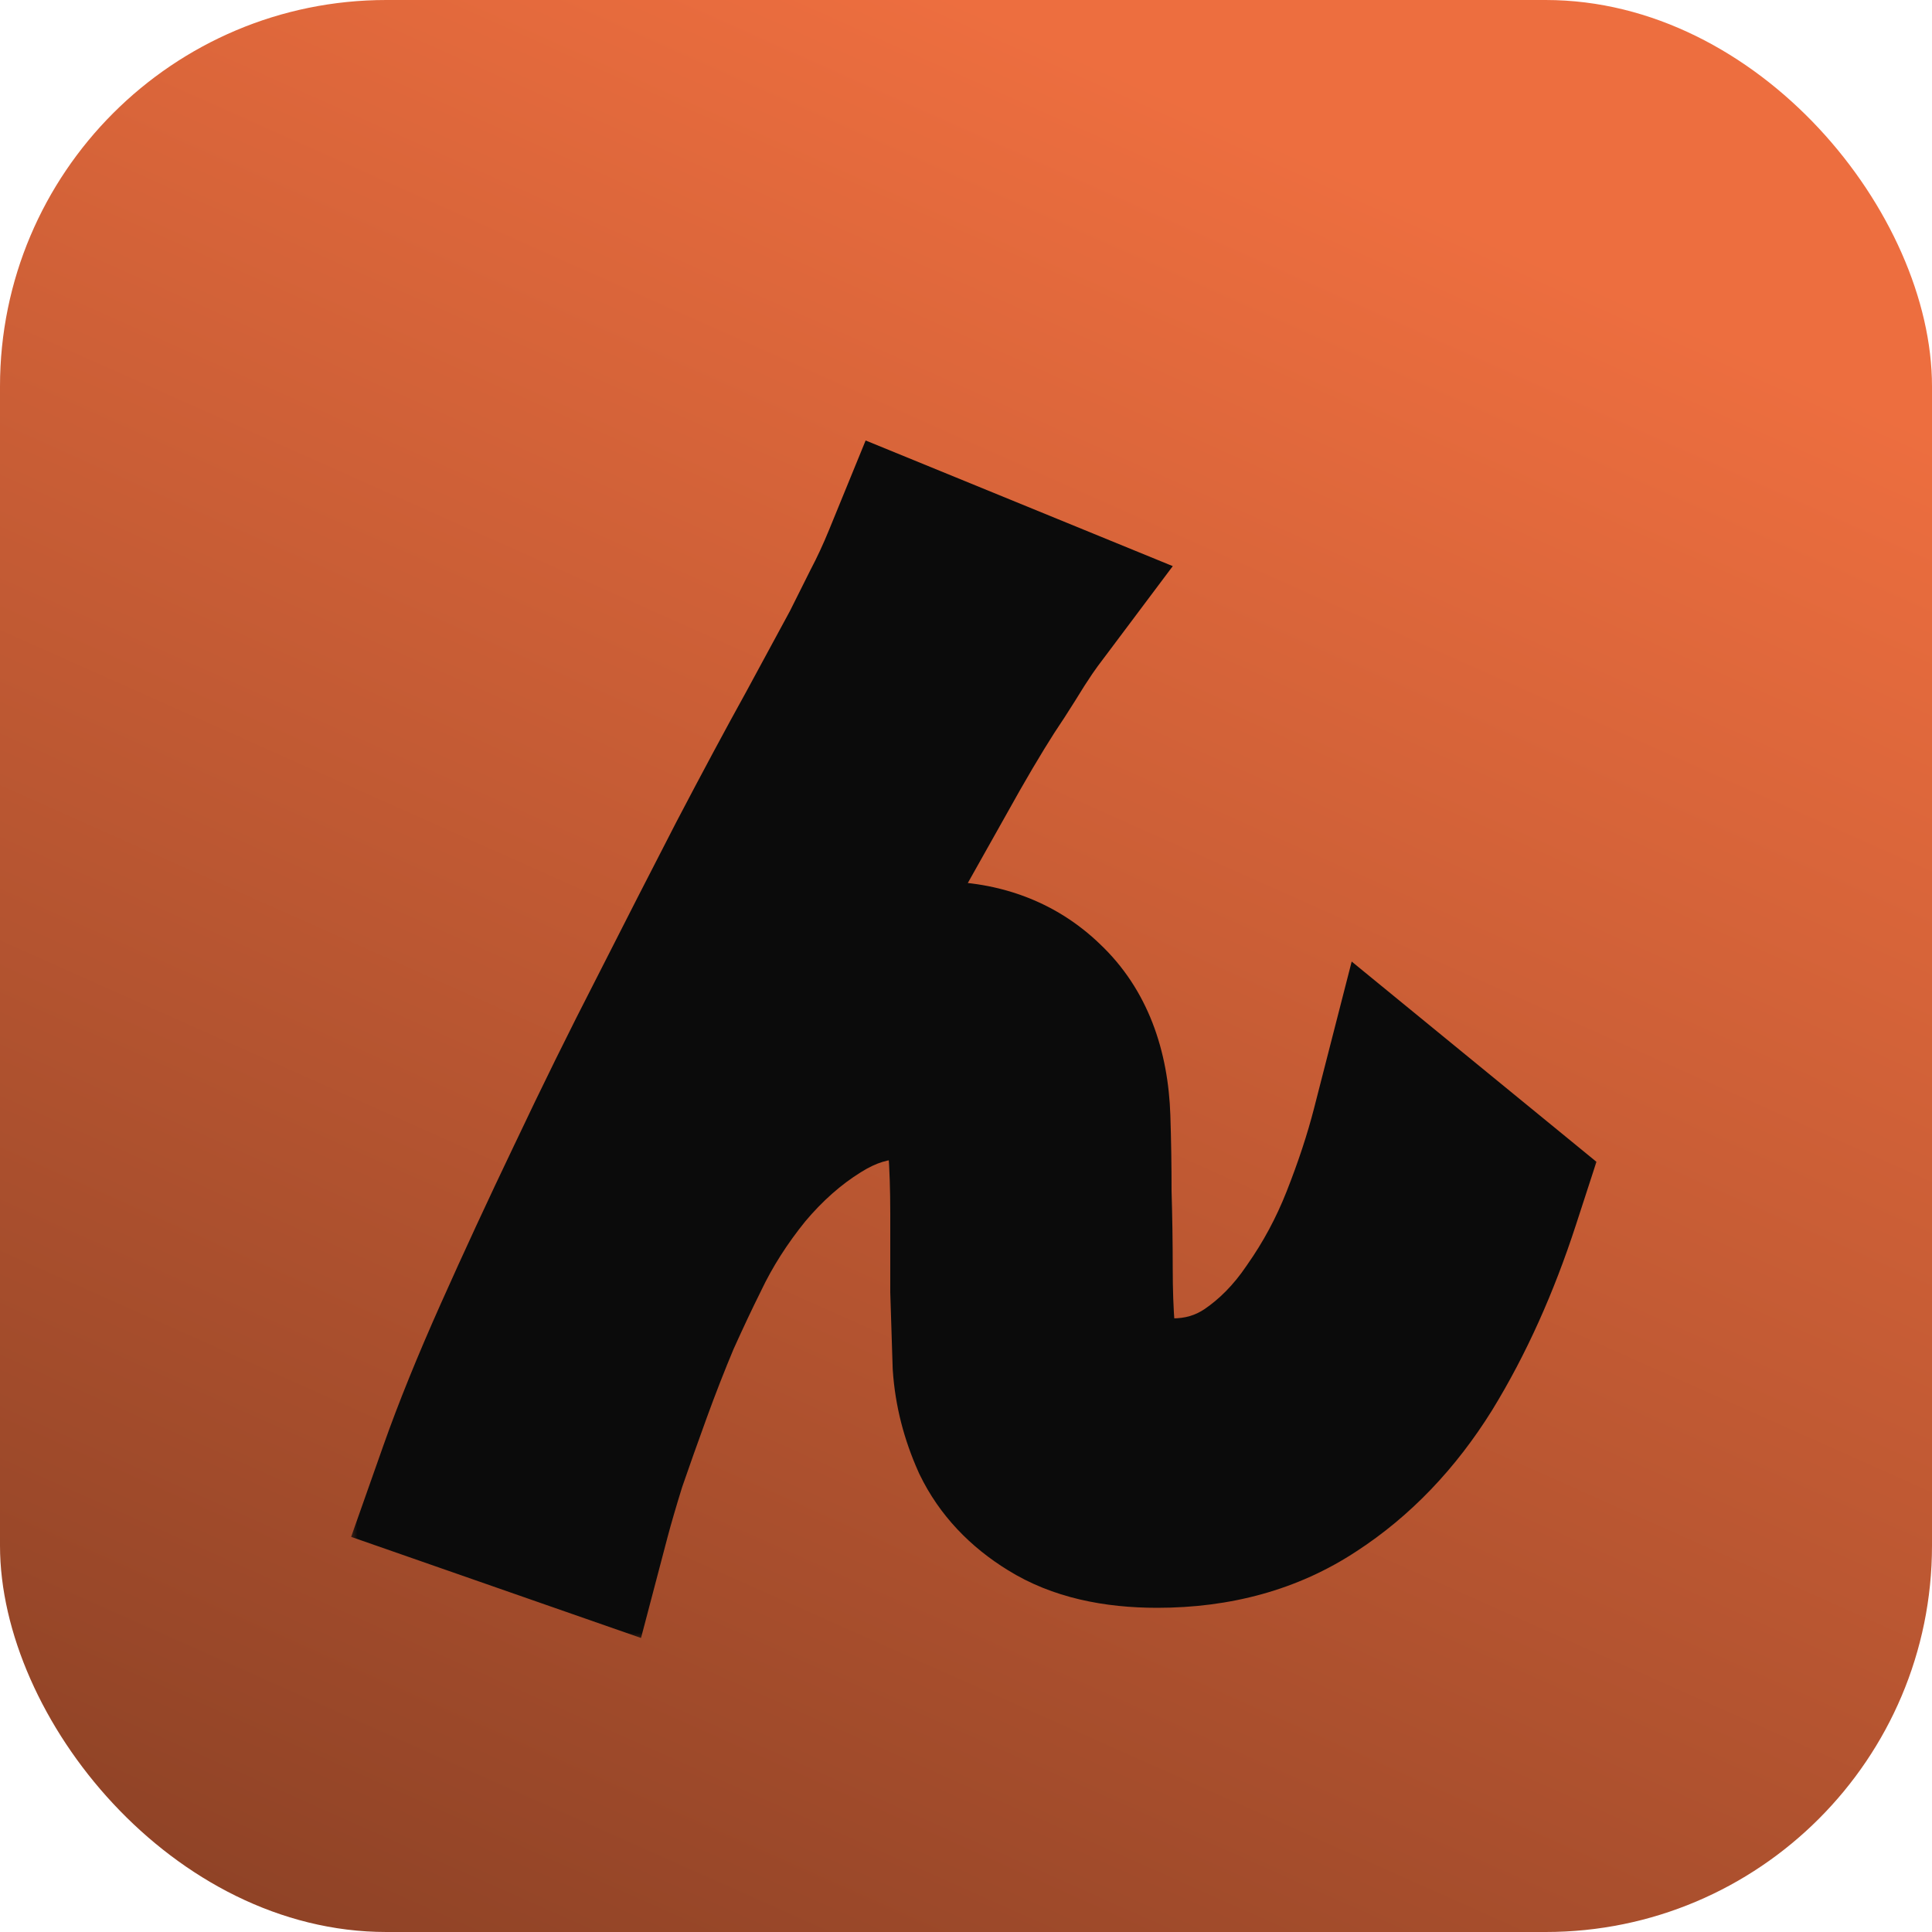 <svg width="100" height="100" viewBox="0 0 100 100" fill="none" xmlns="http://www.w3.org/2000/svg">
<rect width="100" height="100" rx="20" fill="url(#paint0_linear_114_131)"/>
<g filter="url(#filter0_d_114_131)">
<mask id="path-2-outside-1_114_131" maskUnits="userSpaceOnUse" x="18" y="18" width="65" height="63" fill="black">
<rect fill="white" x="18" y="18" width="65" height="63"/>
<path d="M52.82 27.48C52.58 27.8 52.28 28.24 51.92 28.8C51.6 29.32 51.26 29.86 50.9 30.42C50.22 31.42 49.4 32.76 48.44 34.44C47.52 36.08 46.52 37.86 45.44 39.78C44.36 41.66 43.3 43.52 42.26 45.36C41.26 47.2 40.38 48.86 39.62 50.34C41.06 49.02 42.54 48.08 44.06 47.52C45.62 46.92 47.12 46.62 48.56 46.62C50.56 46.62 52.2 47.24 53.48 48.48C54.8 49.72 55.5 51.52 55.58 53.88C55.62 55.08 55.64 56.36 55.64 57.72C55.68 59.04 55.7 60.34 55.7 61.62C55.7 62.86 55.74 63.98 55.82 64.98C55.94 66.5 56.46 67.6 57.38 68.28C58.3 68.92 59.4 69.24 60.68 69.24C62.32 69.24 63.8 68.8 65.12 67.92C66.48 67 67.66 65.8 68.66 64.32C69.7 62.84 70.56 61.24 71.24 59.52C71.92 57.8 72.46 56.16 72.86 54.6L76.82 57.84C75.78 61.04 74.5 63.88 72.98 66.36C71.46 68.8 69.62 70.72 67.46 72.12C65.34 73.52 62.82 74.22 59.9 74.22C57.78 74.22 56.08 73.82 54.8 73.02C53.56 72.26 52.66 71.3 52.1 70.14C51.58 68.98 51.28 67.8 51.2 66.6C51.16 65.44 51.12 64.18 51.08 62.82C51.08 61.46 51.08 60.12 51.08 58.8C51.08 57.48 51.04 56.28 50.96 55.2C50.88 53.88 50.46 52.86 49.7 52.14C48.98 51.38 47.94 51 46.58 51C44.98 51 43.42 51.48 41.9 52.44C40.42 53.36 39.06 54.56 37.82 56.04C36.62 57.52 35.64 59.06 34.88 60.66C34.44 61.54 33.94 62.6 33.38 63.84C32.86 65.08 32.36 66.36 31.88 67.68C31.4 69 30.96 70.24 30.56 71.4C30.2 72.56 29.92 73.52 29.72 74.28L24.56 72.48C25.28 70.44 26.22 68.12 27.38 65.52C28.54 62.92 29.8 60.2 31.16 57.36C32.52 54.48 33.92 51.64 35.36 48.84C36.8 46 38.16 43.34 39.44 40.86C40.76 38.34 41.94 36.14 42.98 34.26C44.02 32.34 44.8 30.9 45.32 29.94C45.68 29.22 46.04 28.5 46.4 27.78C46.8 27.02 47.18 26.2 47.54 25.32L52.82 27.48Z"/>
</mask>
<path d="M52.82 27.48C52.58 27.8 52.28 28.24 51.92 28.8C51.6 29.32 51.26 29.86 50.9 30.42C50.22 31.42 49.4 32.76 48.44 34.44C47.52 36.08 46.52 37.86 45.44 39.78C44.36 41.66 43.3 43.52 42.26 45.36C41.26 47.2 40.38 48.86 39.62 50.34C41.06 49.02 42.54 48.08 44.06 47.52C45.62 46.92 47.12 46.62 48.56 46.62C50.56 46.62 52.2 47.24 53.48 48.48C54.8 49.72 55.5 51.52 55.58 53.88C55.62 55.08 55.64 56.36 55.64 57.72C55.68 59.04 55.7 60.34 55.7 61.62C55.7 62.86 55.74 63.98 55.82 64.98C55.94 66.5 56.46 67.6 57.38 68.28C58.3 68.92 59.4 69.24 60.68 69.24C62.32 69.24 63.8 68.8 65.12 67.92C66.48 67 67.66 65.8 68.66 64.32C69.7 62.84 70.56 61.24 71.24 59.52C71.92 57.8 72.46 56.16 72.86 54.6L76.82 57.84C75.78 61.04 74.5 63.88 72.98 66.36C71.46 68.8 69.62 70.72 67.46 72.12C65.34 73.52 62.82 74.22 59.9 74.22C57.78 74.22 56.08 73.82 54.8 73.02C53.56 72.26 52.66 71.3 52.1 70.14C51.58 68.98 51.28 67.8 51.2 66.6C51.16 65.44 51.12 64.18 51.08 62.82C51.08 61.46 51.08 60.12 51.08 58.8C51.08 57.48 51.04 56.28 50.96 55.2C50.88 53.88 50.46 52.86 49.7 52.14C48.98 51.38 47.94 51 46.58 51C44.98 51 43.42 51.48 41.9 52.44C40.42 53.36 39.06 54.56 37.82 56.04C36.62 57.52 35.64 59.06 34.88 60.66C34.44 61.54 33.94 62.6 33.38 63.84C32.86 65.08 32.36 66.36 31.88 67.68C31.4 69 30.96 70.24 30.56 71.4C30.2 72.56 29.92 73.52 29.72 74.28L24.56 72.48C25.28 70.44 26.22 68.12 27.38 65.52C28.54 62.92 29.8 60.2 31.16 57.36C32.52 54.48 33.92 51.64 35.36 48.84C36.8 46 38.16 43.34 39.44 40.86C40.76 38.34 41.94 36.14 42.98 34.26C44.02 32.34 44.8 30.9 45.32 29.94C45.68 29.22 46.04 28.5 46.4 27.78C46.8 27.02 47.18 26.2 47.54 25.32L52.82 27.48Z" fill="#0B0B0B"/>
<path d="M52.82 27.48L56.82 30.48L60.703 25.303L54.713 22.852L52.82 27.48ZM51.92 28.8L47.714 26.096L47.688 26.138L47.662 26.18L51.92 28.8ZM50.9 30.42L55.035 33.232L55.071 33.178L55.106 33.124L50.9 30.42ZM48.44 34.44L44.099 31.959L44.089 31.977L44.079 31.994L48.44 34.44ZM45.44 39.78L49.776 42.271L49.787 42.251L49.798 42.231L45.44 39.78ZM42.26 45.36L37.907 42.9L37.887 42.936L37.867 42.972L42.26 45.36ZM39.62 50.34L35.172 48.056L42.999 54.026L39.62 50.34ZM44.06 47.52L45.788 52.212L45.822 52.2L45.855 52.187L44.06 47.52ZM53.48 48.48L50.001 52.071L50.029 52.098L50.057 52.124L53.48 48.48ZM55.58 53.88L60.577 53.713L60.577 53.711L55.58 53.88ZM55.64 57.72H50.64V57.796L50.642 57.871L55.64 57.72ZM55.82 64.98L60.804 64.587L60.804 64.581L55.82 64.98ZM57.38 68.28L54.408 72.301L54.466 72.344L54.525 72.385L57.38 68.28ZM65.12 67.92L67.894 72.08L67.908 72.071L67.922 72.061L65.12 67.92ZM68.66 64.32L64.569 61.445L64.543 61.483L64.517 61.521L68.66 64.32ZM71.24 59.52L75.89 61.358L75.89 61.358L71.24 59.52ZM72.86 54.6L76.026 50.73L69.963 45.769L68.017 53.358L72.86 54.6ZM76.82 57.84L81.575 59.385L82.632 56.135L79.986 53.97L76.82 57.84ZM72.98 66.36L77.224 69.004L77.234 68.988L77.243 68.973L72.98 66.36ZM67.46 72.12L64.74 67.924L64.723 67.936L64.705 67.948L67.46 72.12ZM54.8 73.02L57.45 68.78L57.431 68.768L57.413 68.757L54.8 73.02ZM52.1 70.14L47.538 72.185L47.566 72.25L47.597 72.314L52.1 70.14ZM51.2 66.6L46.203 66.772L46.206 66.853L46.211 66.933L51.2 66.6ZM51.08 62.82H46.08V62.894L46.082 62.967L51.08 62.82ZM50.96 55.2L45.969 55.502L45.971 55.536L45.974 55.569L50.96 55.2ZM49.7 52.14L46.07 55.579L46.163 55.677L46.261 55.77L49.7 52.14ZM41.9 52.44L44.54 56.686L44.555 56.677L44.57 56.667L41.9 52.44ZM37.82 56.04L33.987 52.829L33.962 52.86L33.936 52.891L37.82 56.04ZM34.88 60.66L39.352 62.896L39.375 62.851L39.396 62.805L34.88 60.66ZM33.38 63.84L28.823 61.782L28.795 61.844L28.769 61.906L33.38 63.84ZM31.88 67.68L36.579 69.389L36.579 69.389L31.88 67.68ZM30.56 71.4L25.833 69.77L25.808 69.844L25.785 69.918L30.56 71.4ZM29.72 74.28L28.073 79.001L33.179 80.782L34.555 75.552L29.72 74.28ZM24.56 72.48L19.845 70.816L18.175 75.548L22.913 77.201L24.56 72.48ZM27.38 65.52L22.814 63.483L22.814 63.483L27.38 65.52ZM31.16 57.36L35.67 59.52L35.675 59.507L35.681 59.495L31.16 57.36ZM35.36 48.84L39.806 51.127L39.813 51.114L39.819 51.101L35.36 48.84ZM39.44 40.86L35.011 38.54L35.004 38.553L34.997 38.567L39.44 40.86ZM42.98 34.26L47.355 36.68L47.366 36.661L47.377 36.641L42.98 34.26ZM45.32 29.94L49.717 32.321L49.755 32.249L49.792 32.176L45.32 29.94ZM46.4 27.78L41.975 25.451L41.951 25.497L41.928 25.544L46.4 27.78ZM47.54 25.32L49.433 20.692L44.805 18.799L42.912 23.427L47.54 25.32ZM52.82 27.48L48.82 24.48C48.476 24.938 48.103 25.492 47.714 26.096L51.92 28.8L56.126 31.504C56.457 30.988 56.684 30.662 56.82 30.48L52.82 27.48ZM51.92 28.8L47.662 26.18C47.36 26.669 47.038 27.181 46.694 27.716L50.9 30.42L55.106 33.124C55.482 32.539 55.84 31.971 56.178 31.421L51.92 28.8ZM50.9 30.42L46.765 27.608C45.982 28.76 45.09 30.225 44.099 31.959L48.44 34.44L52.781 36.921C53.71 35.295 54.458 34.08 55.035 33.232L50.9 30.42ZM48.44 34.44L44.079 31.994C43.16 33.632 42.161 35.41 41.082 37.329L45.44 39.78L49.798 42.231C50.879 40.31 51.88 38.528 52.801 36.886L48.44 34.44ZM45.44 39.78L41.105 37.289C40.019 39.179 38.953 41.049 37.907 42.9L42.26 45.36L46.613 47.82C47.647 45.991 48.701 44.141 49.776 42.271L45.44 39.78ZM42.26 45.36L37.867 42.972C36.853 44.838 35.954 46.534 35.172 48.056L39.62 50.34L44.068 52.624C44.806 51.186 45.667 49.562 46.653 47.748L42.26 45.36ZM39.62 50.34L42.999 54.026C44.056 53.057 44.99 52.506 45.788 52.212L44.06 47.52L42.331 42.828C40.09 43.654 38.064 44.983 36.241 46.654L39.62 50.34ZM44.06 47.52L45.855 52.187C46.933 51.772 47.824 51.62 48.56 51.62V46.62V41.62C46.416 41.62 44.307 42.068 42.265 42.853L44.06 47.52ZM48.56 46.62V51.62C49.434 51.62 49.771 51.848 50.001 52.071L53.48 48.48L56.959 44.889C54.629 42.632 51.686 41.62 48.56 41.62V46.62ZM53.48 48.48L50.057 52.124C50.147 52.209 50.533 52.593 50.583 54.049L55.58 53.88L60.577 53.711C60.467 50.447 59.453 47.231 56.903 44.836L53.48 48.48ZM55.58 53.88L50.583 54.047C50.621 55.184 50.64 56.408 50.64 57.72H55.64H60.64C60.64 56.312 60.619 54.976 60.577 53.713L55.58 53.88ZM55.64 57.72L50.642 57.871C50.681 59.143 50.7 60.392 50.7 61.62H55.7H60.7C60.7 60.288 60.679 58.937 60.638 57.569L55.64 57.72ZM55.7 61.62H50.7C50.7 62.964 50.743 64.219 50.836 65.379L55.82 64.98L60.804 64.581C60.737 63.74 60.7 62.757 60.7 61.62H55.7ZM55.82 64.98L50.836 65.374C51.029 67.829 51.968 70.498 54.408 72.301L57.38 68.28L60.352 64.259C60.463 64.341 60.566 64.44 60.652 64.546C60.738 64.652 60.791 64.746 60.82 64.808C60.876 64.925 60.828 64.889 60.804 64.587L55.82 64.98ZM57.38 68.28L54.525 72.385C56.398 73.688 58.529 74.24 60.68 74.24V69.24V64.24C60.458 64.24 60.338 64.213 60.292 64.199C60.251 64.187 60.24 64.179 60.235 64.175L57.38 68.28ZM60.68 69.24V74.24C63.272 74.24 65.723 73.527 67.894 72.08L65.12 67.92L62.346 63.76C61.877 64.073 61.368 64.24 60.68 64.24V69.24ZM65.12 67.92L67.922 72.061C69.855 70.754 71.477 69.082 72.803 67.119L68.66 64.32L64.517 61.521C63.843 62.519 63.105 63.246 62.319 63.779L65.12 67.92ZM68.66 64.32L72.751 67.195C74.022 65.385 75.068 63.436 75.89 61.358L71.24 59.52L66.59 57.682C66.052 59.044 65.377 60.295 64.569 61.445L68.66 64.32ZM71.24 59.52L75.89 61.358C76.636 59.472 77.244 57.632 77.703 55.842L72.86 54.6L68.017 53.358C67.676 54.688 67.204 56.128 66.59 57.682L71.24 59.52ZM72.86 54.6L69.694 58.47L73.654 61.71L76.82 57.84L79.986 53.97L76.026 50.73L72.86 54.6ZM76.82 57.84L72.065 56.295C71.128 59.178 70.002 61.65 68.717 63.747L72.98 66.36L77.243 68.973C78.998 66.11 80.432 62.902 81.575 59.385L76.82 57.84ZM72.98 66.36L68.736 63.716C67.558 65.607 66.216 66.968 64.74 67.924L67.46 72.12L70.18 76.316C73.024 74.472 75.362 71.993 77.224 69.004L72.98 66.36ZM67.46 72.12L64.705 67.948C63.519 68.731 61.991 69.22 59.9 69.22V74.22V79.22C63.649 79.22 67.161 78.309 70.215 76.292L67.46 72.12ZM59.9 74.22V69.22C58.355 69.22 57.676 68.921 57.45 68.78L54.8 73.02L52.15 77.26C54.484 78.719 57.205 79.22 59.9 79.22V74.22ZM54.8 73.02L57.413 68.757C56.881 68.431 56.694 68.155 56.603 67.966L52.1 70.14L47.597 72.314C48.626 74.445 50.239 76.089 52.187 77.283L54.8 73.02ZM52.1 70.14L56.663 68.095C56.371 67.445 56.227 66.843 56.189 66.267L51.2 66.6L46.211 66.933C46.333 68.757 46.789 70.515 47.538 72.185L52.1 70.14ZM51.2 66.6L56.197 66.428C56.157 65.277 56.118 64.026 56.078 62.673L51.08 62.82L46.082 62.967C46.122 64.334 46.163 65.603 46.203 66.772L51.2 66.6ZM51.08 62.82H56.08C56.08 62.817 56.08 62.815 56.08 62.812C56.08 62.809 56.08 62.807 56.08 62.804C56.08 62.801 56.08 62.799 56.08 62.796C56.08 62.793 56.08 62.791 56.08 62.788C56.08 62.785 56.08 62.783 56.08 62.78C56.08 62.778 56.08 62.775 56.08 62.772C56.08 62.77 56.08 62.767 56.08 62.764C56.08 62.762 56.08 62.759 56.08 62.756C56.08 62.754 56.08 62.751 56.08 62.748C56.08 62.746 56.08 62.743 56.08 62.74C56.08 62.738 56.08 62.735 56.08 62.732C56.08 62.73 56.08 62.727 56.08 62.724C56.08 62.722 56.08 62.719 56.08 62.716C56.08 62.714 56.08 62.711 56.08 62.709C56.08 62.706 56.08 62.703 56.08 62.7C56.08 62.698 56.08 62.695 56.08 62.693C56.08 62.69 56.08 62.687 56.08 62.685C56.08 62.682 56.08 62.679 56.08 62.677C56.08 62.674 56.08 62.671 56.08 62.669C56.08 62.666 56.08 62.663 56.08 62.661C56.08 62.658 56.08 62.655 56.08 62.653C56.08 62.65 56.08 62.648 56.08 62.645C56.08 62.642 56.08 62.639 56.08 62.637C56.08 62.634 56.08 62.632 56.08 62.629C56.08 62.626 56.08 62.624 56.08 62.621C56.08 62.618 56.08 62.616 56.08 62.613C56.08 62.61 56.08 62.608 56.08 62.605C56.08 62.602 56.08 62.6 56.08 62.597C56.08 62.594 56.08 62.592 56.08 62.589C56.08 62.586 56.08 62.584 56.08 62.581C56.08 62.578 56.08 62.576 56.08 62.573C56.08 62.571 56.08 62.568 56.08 62.565C56.08 62.563 56.08 62.56 56.08 62.557C56.08 62.555 56.08 62.552 56.08 62.549C56.08 62.547 56.08 62.544 56.08 62.541C56.08 62.539 56.08 62.536 56.08 62.533C56.08 62.531 56.08 62.528 56.08 62.526C56.08 62.523 56.08 62.52 56.08 62.517C56.08 62.515 56.08 62.512 56.08 62.51C56.08 62.507 56.08 62.504 56.08 62.502C56.08 62.499 56.08 62.496 56.08 62.494C56.08 62.491 56.08 62.488 56.08 62.486C56.08 62.483 56.08 62.48 56.08 62.478C56.08 62.475 56.08 62.472 56.08 62.47C56.08 62.467 56.08 62.465 56.08 62.462C56.08 62.459 56.08 62.457 56.08 62.454C56.08 62.451 56.08 62.449 56.08 62.446C56.08 62.443 56.08 62.441 56.08 62.438C56.08 62.435 56.08 62.433 56.08 62.43C56.08 62.427 56.08 62.425 56.08 62.422C56.08 62.419 56.08 62.417 56.08 62.414C56.08 62.411 56.08 62.409 56.08 62.406C56.08 62.404 56.08 62.401 56.08 62.398C56.08 62.396 56.08 62.393 56.08 62.39C56.08 62.388 56.08 62.385 56.08 62.382C56.08 62.38 56.08 62.377 56.08 62.374C56.08 62.372 56.08 62.369 56.08 62.367C56.08 62.364 56.08 62.361 56.08 62.359C56.08 62.356 56.08 62.353 56.08 62.351C56.08 62.348 56.08 62.345 56.08 62.343C56.08 62.34 56.08 62.337 56.08 62.335C56.08 62.332 56.08 62.33 56.08 62.327C56.08 62.324 56.08 62.322 56.08 62.319C56.08 62.316 56.08 62.314 56.08 62.311C56.08 62.308 56.08 62.306 56.08 62.303C56.08 62.3 56.08 62.298 56.08 62.295C56.08 62.292 56.08 62.29 56.08 62.287C56.08 62.285 56.08 62.282 56.08 62.279C56.08 62.276 56.08 62.274 56.08 62.271C56.08 62.269 56.08 62.266 56.08 62.263C56.08 62.261 56.08 62.258 56.08 62.255C56.08 62.253 56.08 62.25 56.08 62.247C56.08 62.245 56.08 62.242 56.08 62.239C56.08 62.237 56.08 62.234 56.08 62.232C56.08 62.229 56.08 62.226 56.08 62.224C56.08 62.221 56.08 62.218 56.08 62.216C56.08 62.213 56.08 62.21 56.08 62.208C56.08 62.205 56.08 62.203 56.08 62.2C56.08 62.197 56.08 62.194 56.08 62.192C56.08 62.189 56.08 62.187 56.08 62.184C56.08 62.181 56.08 62.179 56.08 62.176C56.08 62.173 56.08 62.171 56.08 62.168C56.08 62.166 56.08 62.163 56.08 62.16C56.08 62.157 56.08 62.155 56.08 62.152C56.08 62.15 56.08 62.147 56.08 62.144C56.08 62.142 56.08 62.139 56.08 62.136C56.08 62.134 56.08 62.131 56.08 62.129C56.08 62.126 56.08 62.123 56.08 62.12C56.08 62.118 56.08 62.115 56.08 62.113C56.08 62.11 56.08 62.107 56.08 62.105C56.08 62.102 56.08 62.099 56.08 62.097C56.08 62.094 56.08 62.092 56.08 62.089C56.08 62.086 56.08 62.084 56.08 62.081C56.08 62.078 56.08 62.076 56.08 62.073C56.08 62.07 56.08 62.068 56.08 62.065C56.08 62.062 56.08 62.06 56.08 62.057C56.08 62.054 56.08 62.052 56.08 62.049C56.08 62.047 56.08 62.044 56.08 62.041C56.08 62.039 56.08 62.036 56.08 62.033C56.08 62.031 56.08 62.028 56.08 62.025C56.08 62.023 56.08 62.02 56.08 62.017C56.08 62.015 56.08 62.012 56.08 62.01C56.08 62.007 56.08 62.004 56.08 62.002C56.08 61.999 56.08 61.996 56.08 61.994C56.08 61.991 56.08 61.988 56.08 61.986C56.08 61.983 56.08 61.98 56.08 61.978C56.08 61.975 56.08 61.973 56.08 61.97C56.08 61.967 56.08 61.965 56.08 61.962C56.08 61.959 56.08 61.957 56.08 61.954C56.08 61.952 56.08 61.949 56.08 61.946C56.08 61.944 56.08 61.941 56.08 61.938C56.08 61.936 56.08 61.933 56.08 61.93C56.08 61.928 56.08 61.925 56.08 61.922C56.08 61.92 56.08 61.917 56.08 61.914C56.08 61.912 56.08 61.909 56.08 61.907C56.08 61.904 56.08 61.901 56.08 61.899C56.08 61.896 56.08 61.893 56.08 61.891C56.08 61.888 56.08 61.886 56.08 61.883C56.08 61.88 56.08 61.878 56.08 61.875C56.08 61.872 56.08 61.87 56.08 61.867C56.08 61.864 56.08 61.862 56.08 61.859C56.08 61.856 56.08 61.854 56.08 61.851C56.08 61.849 56.08 61.846 56.08 61.843C56.08 61.841 56.08 61.838 56.08 61.835C56.08 61.833 56.08 61.83 56.08 61.828C56.08 61.825 56.08 61.822 56.08 61.82C56.08 61.817 56.08 61.814 56.08 61.812C56.08 61.809 56.08 61.806 56.08 61.804C56.08 61.801 56.08 61.798 56.08 61.796C56.08 61.793 56.08 61.791 56.08 61.788C56.08 61.785 56.08 61.783 56.08 61.78C56.08 61.777 56.08 61.775 56.08 61.772C56.08 61.77 56.08 61.767 56.08 61.764C56.08 61.762 56.08 61.759 56.08 61.756C56.08 61.754 56.08 61.751 56.08 61.748C56.08 61.746 56.08 61.743 56.08 61.74C56.08 61.738 56.08 61.735 56.08 61.733C56.08 61.73 56.08 61.727 56.08 61.725C56.08 61.722 56.08 61.719 56.08 61.717C56.08 61.714 56.08 61.712 56.08 61.709C56.08 61.706 56.08 61.704 56.08 61.701C56.08 61.698 56.08 61.696 56.08 61.693C56.08 61.69 56.08 61.688 56.08 61.685C56.08 61.682 56.08 61.68 56.08 61.677C56.08 61.675 56.08 61.672 56.08 61.669C56.08 61.667 56.08 61.664 56.08 61.661C56.08 61.659 56.08 61.656 56.08 61.654C56.08 61.651 56.08 61.648 56.08 61.646C56.08 61.643 56.08 61.64 56.08 61.638C56.08 61.635 56.08 61.633 56.08 61.63C56.08 61.627 56.08 61.625 56.08 61.622C56.08 61.619 56.08 61.617 56.08 61.614C56.08 61.611 56.08 61.609 56.08 61.606C56.08 61.603 56.08 61.601 56.08 61.598C56.08 61.596 56.08 61.593 56.08 61.59C56.08 61.588 56.08 61.585 56.08 61.582C56.08 61.58 56.08 61.577 56.08 61.575C56.08 61.572 56.08 61.569 56.08 61.567C56.08 61.564 56.08 61.561 56.08 61.559C56.08 61.556 56.08 61.553 56.08 61.551C56.08 61.548 56.08 61.546 56.08 61.543C56.08 61.54 56.08 61.538 56.08 61.535C56.08 61.532 56.08 61.53 56.08 61.527C56.08 61.525 56.08 61.522 56.08 61.519C56.08 61.517 56.08 61.514 56.08 61.511C56.08 61.509 56.08 61.506 56.08 61.504C56.08 61.501 56.08 61.498 56.08 61.496C56.08 61.493 56.08 61.49 56.08 61.488C56.08 61.485 56.08 61.482 56.08 61.48C56.08 61.477 56.08 61.475 56.08 61.472C56.08 61.469 56.08 61.467 56.08 61.464C56.08 61.461 56.08 61.459 56.08 61.456C56.08 61.453 56.08 61.451 56.08 61.448C56.08 61.446 56.08 61.443 56.08 61.44C56.08 61.438 56.08 61.435 56.08 61.432C56.08 61.43 56.08 61.427 56.08 61.425C56.08 61.422 56.08 61.419 56.08 61.417C56.08 61.414 56.08 61.411 56.08 61.409C56.08 61.406 56.08 61.404 56.08 61.401C56.08 61.398 56.08 61.396 56.08 61.393C56.08 61.39 56.08 61.388 56.08 61.385C56.08 61.383 56.08 61.38 56.08 61.377C56.08 61.375 56.08 61.372 56.08 61.369C56.08 61.367 56.08 61.364 56.08 61.361C56.08 61.359 56.08 61.356 56.08 61.354C56.08 61.351 56.08 61.348 56.08 61.346C56.08 61.343 56.08 61.34 56.08 61.338C56.08 61.335 56.08 61.333 56.08 61.33C56.08 61.327 56.08 61.325 56.08 61.322C56.08 61.319 56.08 61.317 56.08 61.314C56.08 61.312 56.08 61.309 56.08 61.306C56.08 61.304 56.08 61.301 56.08 61.298C56.08 61.296 56.08 61.293 56.08 61.291C56.08 61.288 56.08 61.285 56.08 61.283C56.08 61.28 56.08 61.277 56.08 61.275C56.08 61.272 56.08 61.27 56.08 61.267C56.08 61.264 56.08 61.262 56.08 61.259C56.08 61.256 56.08 61.254 56.08 61.251C56.08 61.248 56.08 61.246 56.08 61.243C56.08 61.241 56.08 61.238 56.08 61.235C56.08 61.233 56.08 61.23 56.08 61.227C56.08 61.225 56.08 61.222 56.08 61.22C56.08 61.217 56.08 61.214 56.08 61.212C56.08 61.209 56.08 61.206 56.08 61.204C56.08 61.201 56.08 61.199 56.08 61.196C56.08 61.193 56.08 61.191 56.08 61.188C56.08 61.185 56.08 61.183 56.08 61.18C56.08 61.178 56.08 61.175 56.08 61.172C56.08 61.17 56.08 61.167 56.08 61.164C56.08 61.162 56.08 61.159 56.08 61.157C56.08 61.154 56.08 61.151 56.08 61.149C56.08 61.146 56.08 61.144 56.08 61.141C56.08 61.138 56.08 61.136 56.08 61.133C56.08 61.13 56.08 61.128 56.08 61.125C56.08 61.123 56.08 61.12 56.08 61.117C56.08 61.115 56.08 61.112 56.08 61.109C56.08 61.107 56.08 61.104 56.08 61.102C56.08 61.099 56.08 61.096 56.08 61.094C56.08 61.091 56.08 61.088 56.08 61.086C56.08 61.083 56.08 61.081 56.08 61.078C56.08 61.075 56.08 61.073 56.08 61.07C56.08 61.068 56.08 61.065 56.08 61.062C56.08 61.06 56.08 61.057 56.08 61.054C56.08 61.052 56.08 61.049 56.08 61.047C56.08 61.044 56.08 61.041 56.08 61.039C56.08 61.036 56.08 61.033 56.08 61.031C56.08 61.028 56.08 61.026 56.08 61.023C56.08 61.02 56.08 61.018 56.08 61.015C56.08 61.012 56.08 61.01 56.08 61.007C56.08 61.005 56.08 61.002 56.08 60.999C56.08 60.997 56.08 60.994 56.08 60.991C56.08 60.989 56.08 60.986 56.08 60.984C56.08 60.981 56.08 60.978 56.08 60.976C56.08 60.973 56.08 60.971 56.08 60.968C56.08 60.965 56.08 60.963 56.08 60.96C56.08 60.957 56.08 60.955 56.08 60.952C56.08 60.95 56.08 60.947 56.08 60.944C56.08 60.942 56.08 60.939 56.08 60.936C56.08 60.934 56.08 60.931 56.08 60.928C56.08 60.926 56.08 60.923 56.08 60.921C56.08 60.918 56.08 60.915 56.08 60.913C56.08 60.91 56.08 60.908 56.08 60.905C56.08 60.902 56.08 60.9 56.08 60.897C56.08 60.895 56.08 60.892 56.08 60.889C56.08 60.887 56.08 60.884 56.08 60.881C56.08 60.879 56.08 60.876 56.08 60.873C56.08 60.871 56.08 60.868 56.08 60.866C56.08 60.863 56.08 60.86 56.08 60.858C56.08 60.855 56.08 60.853 56.08 60.85C56.08 60.847 56.08 60.845 56.08 60.842C56.08 60.84 56.08 60.837 56.08 60.834C56.08 60.832 56.08 60.829 56.08 60.826C56.08 60.824 56.08 60.821 56.08 60.819C56.08 60.816 56.08 60.813 56.08 60.811C56.08 60.808 56.08 60.806 56.08 60.803C56.08 60.8 56.08 60.798 56.08 60.795C56.08 60.792 56.08 60.79 56.08 60.787C56.08 60.785 56.08 60.782 56.08 60.779C56.08 60.777 56.08 60.774 56.08 60.771C56.08 60.769 56.08 60.766 56.08 60.764C56.08 60.761 56.08 60.758 56.08 60.756C56.08 60.753 56.08 60.751 56.08 60.748C56.08 60.745 56.08 60.743 56.08 60.74C56.08 60.737 56.08 60.735 56.08 60.732C56.08 60.73 56.08 60.727 56.08 60.724C56.08 60.722 56.08 60.719 56.08 60.717C56.08 60.714 56.08 60.711 56.08 60.709C56.08 60.706 56.08 60.703 56.08 60.701C56.08 60.698 56.08 60.696 56.08 60.693C56.08 60.69 56.08 60.688 56.08 60.685C56.08 60.682 56.08 60.68 56.08 60.677C56.08 60.675 56.08 60.672 56.08 60.669C56.08 60.667 56.08 60.664 56.08 60.662C56.08 60.659 56.08 60.656 56.08 60.654C56.08 60.651 56.08 60.648 56.08 60.646C56.08 60.643 56.08 60.641 56.08 60.638C56.08 60.635 56.08 60.633 56.08 60.63C56.08 60.628 56.08 60.625 56.08 60.622C56.08 60.62 56.08 60.617 56.08 60.614C56.08 60.612 56.08 60.609 56.08 60.607C56.08 60.604 56.08 60.602 56.08 60.599C56.08 60.596 56.08 60.594 56.08 60.591C56.08 60.588 56.08 60.586 56.08 60.583C56.08 60.581 56.08 60.578 56.08 60.575C56.08 60.573 56.08 60.57 56.08 60.568C56.08 60.565 56.08 60.562 56.08 60.56C56.08 60.557 56.08 60.554 56.08 60.552C56.08 60.549 56.08 60.547 56.08 60.544C56.08 60.541 56.08 60.539 56.08 60.536C56.08 60.533 56.08 60.531 56.08 60.528C56.08 60.526 56.08 60.523 56.08 60.52C56.08 60.518 56.08 60.515 56.08 60.513C56.08 60.51 56.08 60.507 56.08 60.505C56.08 60.502 56.08 60.5 56.08 60.497C56.08 60.494 56.08 60.492 56.08 60.489C56.08 60.486 56.08 60.484 56.08 60.481C56.08 60.479 56.08 60.476 56.08 60.474C56.08 60.471 56.08 60.468 56.08 60.466C56.08 60.463 56.08 60.46 56.08 60.458C56.08 60.455 56.08 60.453 56.08 60.45C56.08 60.447 56.08 60.445 56.08 60.442C56.08 60.44 56.08 60.437 56.08 60.434C56.08 60.432 56.08 60.429 56.08 60.426C56.08 60.424 56.08 60.421 56.08 60.419C56.08 60.416 56.08 60.413 56.08 60.411C56.08 60.408 56.08 60.406 56.08 60.403C56.08 60.4 56.08 60.398 56.08 60.395C56.08 60.393 56.08 60.39 56.08 60.387C56.08 60.385 56.08 60.382 56.08 60.38C56.08 60.377 56.08 60.374 56.08 60.372C56.08 60.369 56.08 60.367 56.08 60.364C56.08 60.361 56.08 60.359 56.08 60.356C56.08 60.353 56.08 60.351 56.08 60.348C56.08 60.346 56.08 60.343 56.08 60.34C56.08 60.338 56.08 60.335 56.08 60.333C56.08 60.33 56.08 60.327 56.08 60.325C56.08 60.322 56.08 60.319 56.08 60.317C56.08 60.314 56.08 60.312 56.08 60.309C56.08 60.306 56.08 60.304 56.08 60.301C56.08 60.299 56.08 60.296 56.08 60.293C56.08 60.291 56.08 60.288 56.08 60.286C56.08 60.283 56.08 60.28 56.08 60.278C56.08 60.275 56.08 60.273 56.08 60.27C56.08 60.267 56.08 60.265 56.08 60.262C56.08 60.26 56.08 60.257 56.08 60.254C56.08 60.252 56.08 60.249 56.08 60.246C56.08 60.244 56.08 60.241 56.08 60.239C56.08 60.236 56.08 60.233 56.08 60.231C56.08 60.228 56.08 60.226 56.08 60.223C56.08 60.22 56.08 60.218 56.08 60.215C56.08 60.213 56.08 60.21 56.08 60.207C56.08 60.205 56.08 60.202 56.08 60.2C56.08 60.197 56.08 60.194 56.08 60.192C56.08 60.189 56.08 60.187 56.08 60.184C56.08 60.181 56.08 60.179 56.08 60.176C56.08 60.173 56.08 60.171 56.08 60.168C56.08 60.166 56.08 60.163 56.08 60.16C56.08 60.158 56.08 60.155 56.08 60.153C56.08 60.15 56.08 60.148 56.08 60.145C56.08 60.142 56.08 60.14 56.08 60.137C56.08 60.135 56.08 60.132 56.08 60.129C56.08 60.127 56.08 60.124 56.08 60.121C56.08 60.119 56.08 60.116 56.08 60.114C56.08 60.111 56.08 60.108 56.08 60.106C56.08 60.103 56.08 60.101 56.08 60.098C56.08 60.095 56.08 60.093 56.08 60.09C56.08 60.088 56.08 60.085 56.08 60.082C56.08 60.08 56.08 60.077 56.08 60.075C56.08 60.072 56.08 60.069 56.08 60.067C56.08 60.064 56.08 60.062 56.08 60.059C56.08 60.056 56.08 60.054 56.08 60.051C56.08 60.049 56.08 60.046 56.08 60.043C56.08 60.041 56.08 60.038 56.08 60.036C56.08 60.033 56.08 60.03 56.08 60.028C56.08 60.025 56.08 60.023 56.08 60.02C56.08 60.017 56.08 60.015 56.08 60.012C56.08 60.01 56.08 60.007 56.08 60.004C56.08 60.002 56.08 59.999 56.08 59.996C56.08 59.994 56.08 59.991 56.08 59.989C56.08 59.986 56.08 59.983 56.08 59.981C56.08 59.978 56.08 59.976 56.08 59.973C56.08 59.971 56.08 59.968 56.08 59.965C56.08 59.963 56.08 59.96 56.08 59.958C56.08 59.955 56.08 59.952 56.08 59.95C56.08 59.947 56.08 59.944 56.08 59.942C56.08 59.939 56.08 59.937 56.08 59.934C56.08 59.931 56.08 59.929 56.08 59.926C56.08 59.924 56.08 59.921 56.08 59.919C56.08 59.916 56.08 59.913 56.08 59.911C56.08 59.908 56.08 59.906 56.08 59.903C56.08 59.9 56.08 59.898 56.08 59.895C56.08 59.892 56.08 59.89 56.08 59.887C56.08 59.885 56.08 59.882 56.08 59.88C56.08 59.877 56.08 59.874 56.08 59.872C56.08 59.869 56.08 59.867 56.08 59.864C56.08 59.861 56.08 59.859 56.08 59.856C56.08 59.853 56.08 59.851 56.08 59.848C56.08 59.846 56.08 59.843 56.08 59.84C56.08 59.838 56.08 59.835 56.08 59.833C56.08 59.83 56.08 59.828 56.08 59.825C56.08 59.822 56.08 59.82 56.08 59.817C56.08 59.815 56.08 59.812 56.08 59.809C56.08 59.807 56.08 59.804 56.08 59.801C56.08 59.799 56.08 59.796 56.08 59.794C56.08 59.791 56.08 59.789 56.08 59.786C56.08 59.783 56.08 59.781 56.08 59.778C56.08 59.776 56.08 59.773 56.08 59.77C56.08 59.768 56.08 59.765 56.08 59.763C56.08 59.76 56.08 59.757 56.08 59.755C56.08 59.752 56.08 59.75 56.08 59.747C56.08 59.744 56.08 59.742 56.08 59.739C56.08 59.737 56.08 59.734 56.08 59.731C56.08 59.729 56.08 59.726 56.08 59.724C56.08 59.721 56.08 59.718 56.08 59.716C56.08 59.713 56.08 59.711 56.08 59.708C56.08 59.706 56.08 59.703 56.08 59.7C56.08 59.698 56.08 59.695 56.08 59.693C56.08 59.69 56.08 59.687 56.08 59.685C56.08 59.682 56.08 59.679 56.08 59.677C56.08 59.674 56.08 59.672 56.08 59.669C56.08 59.666 56.08 59.664 56.08 59.661C56.08 59.659 56.08 59.656 56.08 59.654C56.08 59.651 56.08 59.648 56.08 59.646C56.08 59.643 56.08 59.641 56.08 59.638C56.08 59.635 56.08 59.633 56.08 59.63C56.08 59.628 56.08 59.625 56.08 59.622C56.08 59.62 56.08 59.617 56.08 59.615C56.08 59.612 56.08 59.609 56.08 59.607C56.08 59.604 56.08 59.602 56.08 59.599C56.08 59.596 56.08 59.594 56.08 59.591C56.08 59.589 56.08 59.586 56.08 59.584C56.08 59.581 56.08 59.578 56.08 59.576C56.08 59.573 56.08 59.571 56.08 59.568C56.08 59.565 56.08 59.563 56.08 59.56C56.08 59.558 56.08 59.555 56.08 59.552C56.08 59.55 56.08 59.547 56.08 59.545C56.08 59.542 56.08 59.539 56.08 59.537C56.08 59.534 56.08 59.532 56.08 59.529C56.08 59.526 56.08 59.524 56.08 59.521C56.08 59.519 56.08 59.516 56.08 59.514C56.08 59.511 56.08 59.508 56.08 59.506C56.08 59.503 56.08 59.501 56.08 59.498C56.08 59.495 56.08 59.493 56.08 59.49C56.08 59.488 56.08 59.485 56.08 59.482C56.08 59.48 56.08 59.477 56.08 59.475C56.08 59.472 56.08 59.469 56.08 59.467C56.08 59.464 56.08 59.462 56.08 59.459C56.08 59.456 56.08 59.454 56.08 59.451C56.08 59.449 56.08 59.446 56.08 59.444C56.08 59.441 56.08 59.438 56.08 59.436C56.08 59.433 56.08 59.431 56.08 59.428C56.08 59.425 56.08 59.423 56.08 59.42C56.08 59.418 56.08 59.415 56.08 59.412C56.08 59.41 56.08 59.407 56.08 59.405C56.08 59.402 56.08 59.4 56.08 59.397C56.08 59.394 56.08 59.392 56.08 59.389C56.08 59.386 56.08 59.384 56.08 59.381C56.08 59.379 56.08 59.376 56.08 59.374C56.08 59.371 56.08 59.368 56.08 59.366C56.08 59.363 56.08 59.361 56.08 59.358C56.08 59.355 56.08 59.353 56.08 59.35C56.08 59.348 56.08 59.345 56.08 59.343C56.08 59.34 56.08 59.337 56.08 59.335C56.08 59.332 56.08 59.33 56.08 59.327C56.08 59.324 56.08 59.322 56.08 59.319C56.08 59.317 56.08 59.314 56.08 59.312C56.08 59.309 56.08 59.306 56.08 59.304C56.08 59.301 56.08 59.298 56.08 59.296C56.08 59.293 56.08 59.291 56.08 59.288C56.08 59.286 56.08 59.283 56.08 59.28C56.08 59.278 56.08 59.275 56.08 59.273C56.08 59.27 56.08 59.267 56.08 59.265C56.08 59.262 56.08 59.26 56.08 59.257C56.08 59.255 56.08 59.252 56.08 59.249C56.08 59.247 56.08 59.244 56.08 59.242C56.08 59.239 56.08 59.236 56.08 59.234C56.08 59.231 56.08 59.229 56.08 59.226C56.08 59.224 56.08 59.221 56.08 59.218C56.08 59.216 56.08 59.213 56.08 59.211C56.08 59.208 56.08 59.205 56.08 59.203C56.08 59.2 56.08 59.198 56.08 59.195C56.08 59.193 56.08 59.19 56.08 59.187C56.08 59.185 56.08 59.182 56.08 59.179C56.08 59.177 56.08 59.174 56.08 59.172C56.08 59.169 56.08 59.167 56.08 59.164C56.08 59.161 56.08 59.159 56.08 59.156C56.08 59.154 56.08 59.151 56.08 59.148C56.08 59.146 56.08 59.143 56.08 59.141C56.08 59.138 56.08 59.136 56.08 59.133C56.08 59.13 56.08 59.128 56.08 59.125C56.08 59.123 56.08 59.12 56.08 59.117C56.08 59.115 56.08 59.112 56.08 59.11C56.08 59.107 56.08 59.105 56.08 59.102C56.08 59.099 56.08 59.097 56.08 59.094C56.08 59.092 56.08 59.089 56.08 59.087C56.08 59.084 56.08 59.081 56.08 59.079C56.08 59.076 56.08 59.074 56.08 59.071C56.08 59.068 56.08 59.066 56.08 59.063C56.08 59.061 56.08 59.058 56.08 59.056C56.08 59.053 56.08 59.05 56.08 59.048C56.08 59.045 56.08 59.043 56.08 59.04C56.08 59.037 56.08 59.035 56.08 59.032C56.08 59.03 56.08 59.027 56.08 59.025C56.08 59.022 56.08 59.019 56.08 59.017C56.08 59.014 56.08 59.012 56.08 59.009C56.08 59.006 56.08 59.004 56.08 59.001C56.08 58.999 56.08 58.996 56.08 58.993C56.08 58.991 56.08 58.988 56.08 58.986C56.08 58.983 56.08 58.981 56.08 58.978C56.08 58.975 56.08 58.973 56.08 58.97C56.08 58.968 56.08 58.965 56.08 58.962C56.08 58.96 56.08 58.957 56.08 58.955C56.08 58.952 56.08 58.95 56.08 58.947C56.08 58.944 56.08 58.942 56.08 58.939C56.08 58.937 56.08 58.934 56.08 58.931C56.08 58.929 56.08 58.926 56.08 58.924C56.08 58.921 56.08 58.919 56.08 58.916C56.08 58.913 56.08 58.911 56.08 58.908C56.08 58.906 56.08 58.903 56.08 58.901C56.08 58.898 56.08 58.895 56.08 58.893C56.08 58.89 56.08 58.888 56.08 58.885C56.08 58.883 56.08 58.88 56.08 58.877C56.08 58.875 56.08 58.872 56.08 58.87C56.08 58.867 56.08 58.864 56.08 58.862C56.08 58.859 56.08 58.857 56.08 58.854C56.08 58.852 56.08 58.849 56.08 58.846C56.08 58.844 56.08 58.841 56.08 58.839C56.08 58.836 56.08 58.834 56.08 58.831C56.08 58.828 56.08 58.826 56.08 58.823C56.08 58.821 56.08 58.818 56.08 58.816C56.08 58.813 56.08 58.81 56.08 58.808C56.08 58.805 56.08 58.803 56.08 58.8H51.08H46.08C46.08 58.803 46.08 58.805 46.08 58.808C46.08 58.81 46.08 58.813 46.08 58.816C46.08 58.818 46.08 58.821 46.08 58.823C46.08 58.826 46.08 58.828 46.08 58.831C46.08 58.834 46.08 58.836 46.08 58.839C46.08 58.841 46.08 58.844 46.08 58.846C46.08 58.849 46.08 58.852 46.08 58.854C46.08 58.857 46.08 58.859 46.08 58.862C46.08 58.864 46.08 58.867 46.08 58.87C46.08 58.872 46.08 58.875 46.08 58.877C46.08 58.88 46.08 58.883 46.08 58.885C46.08 58.888 46.08 58.89 46.08 58.893C46.08 58.895 46.08 58.898 46.08 58.901C46.08 58.903 46.08 58.906 46.08 58.908C46.08 58.911 46.08 58.913 46.08 58.916C46.08 58.919 46.08 58.921 46.08 58.924C46.08 58.926 46.08 58.929 46.08 58.931C46.08 58.934 46.08 58.937 46.08 58.939C46.08 58.942 46.08 58.944 46.08 58.947C46.08 58.95 46.08 58.952 46.08 58.955C46.08 58.957 46.08 58.96 46.08 58.962C46.08 58.965 46.08 58.968 46.08 58.97C46.08 58.973 46.08 58.975 46.08 58.978C46.08 58.981 46.08 58.983 46.08 58.986C46.08 58.988 46.08 58.991 46.08 58.993C46.08 58.996 46.08 58.999 46.08 59.001C46.08 59.004 46.08 59.006 46.08 59.009C46.08 59.012 46.08 59.014 46.08 59.017C46.08 59.019 46.08 59.022 46.08 59.025C46.08 59.027 46.08 59.03 46.08 59.032C46.08 59.035 46.08 59.037 46.08 59.04C46.08 59.043 46.08 59.045 46.08 59.048C46.08 59.05 46.08 59.053 46.08 59.056C46.08 59.058 46.08 59.061 46.08 59.063C46.08 59.066 46.08 59.068 46.08 59.071C46.08 59.074 46.08 59.076 46.08 59.079C46.08 59.081 46.08 59.084 46.08 59.087C46.08 59.089 46.08 59.092 46.08 59.094C46.08 59.097 46.08 59.099 46.08 59.102C46.08 59.105 46.08 59.107 46.08 59.11C46.08 59.112 46.08 59.115 46.08 59.117C46.08 59.12 46.08 59.123 46.08 59.125C46.08 59.128 46.08 59.13 46.08 59.133C46.08 59.136 46.08 59.138 46.08 59.141C46.08 59.143 46.08 59.146 46.08 59.148C46.08 59.151 46.08 59.154 46.08 59.156C46.08 59.159 46.08 59.161 46.08 59.164C46.08 59.167 46.08 59.169 46.08 59.172C46.08 59.174 46.08 59.177 46.08 59.179C46.08 59.182 46.08 59.185 46.08 59.187C46.08 59.19 46.08 59.193 46.08 59.195C46.08 59.198 46.08 59.2 46.08 59.203C46.08 59.205 46.08 59.208 46.08 59.211C46.08 59.213 46.08 59.216 46.08 59.218C46.08 59.221 46.08 59.224 46.08 59.226C46.08 59.229 46.08 59.231 46.08 59.234C46.08 59.236 46.08 59.239 46.08 59.242C46.08 59.244 46.08 59.247 46.08 59.249C46.08 59.252 46.08 59.255 46.08 59.257C46.08 59.26 46.08 59.262 46.08 59.265C46.08 59.267 46.08 59.27 46.08 59.273C46.08 59.275 46.08 59.278 46.08 59.28C46.08 59.283 46.08 59.286 46.08 59.288C46.08 59.291 46.08 59.293 46.08 59.296C46.08 59.298 46.08 59.301 46.08 59.304C46.08 59.306 46.08 59.309 46.08 59.312C46.08 59.314 46.08 59.317 46.08 59.319C46.08 59.322 46.08 59.324 46.08 59.327C46.08 59.33 46.08 59.332 46.08 59.335C46.08 59.337 46.08 59.34 46.08 59.343C46.08 59.345 46.08 59.348 46.08 59.35C46.08 59.353 46.08 59.355 46.08 59.358C46.08 59.361 46.08 59.363 46.08 59.366C46.08 59.368 46.08 59.371 46.08 59.374C46.08 59.376 46.08 59.379 46.08 59.381C46.08 59.384 46.08 59.386 46.08 59.389C46.08 59.392 46.08 59.394 46.08 59.397C46.08 59.4 46.08 59.402 46.08 59.405C46.08 59.407 46.08 59.41 46.08 59.412C46.08 59.415 46.08 59.418 46.08 59.42C46.08 59.423 46.08 59.425 46.08 59.428C46.08 59.431 46.08 59.433 46.08 59.436C46.08 59.438 46.08 59.441 46.08 59.444C46.08 59.446 46.08 59.449 46.08 59.451C46.08 59.454 46.08 59.456 46.08 59.459C46.08 59.462 46.08 59.464 46.08 59.467C46.08 59.469 46.08 59.472 46.08 59.475C46.08 59.477 46.08 59.48 46.08 59.482C46.08 59.485 46.08 59.488 46.08 59.49C46.08 59.493 46.08 59.495 46.08 59.498C46.08 59.501 46.08 59.503 46.08 59.506C46.08 59.508 46.08 59.511 46.08 59.514C46.08 59.516 46.08 59.519 46.08 59.521C46.08 59.524 46.08 59.526 46.08 59.529C46.08 59.532 46.08 59.534 46.08 59.537C46.08 59.539 46.08 59.542 46.08 59.545C46.08 59.547 46.08 59.55 46.08 59.552C46.08 59.555 46.08 59.558 46.08 59.56C46.08 59.563 46.08 59.565 46.08 59.568C46.08 59.571 46.08 59.573 46.08 59.576C46.08 59.578 46.08 59.581 46.08 59.584C46.08 59.586 46.08 59.589 46.08 59.591C46.08 59.594 46.08 59.596 46.08 59.599C46.08 59.602 46.08 59.604 46.08 59.607C46.08 59.609 46.08 59.612 46.08 59.615C46.08 59.617 46.08 59.62 46.08 59.622C46.08 59.625 46.08 59.628 46.08 59.63C46.08 59.633 46.08 59.635 46.08 59.638C46.08 59.641 46.08 59.643 46.08 59.646C46.08 59.648 46.08 59.651 46.08 59.654C46.08 59.656 46.08 59.659 46.08 59.661C46.08 59.664 46.08 59.666 46.08 59.669C46.08 59.672 46.08 59.674 46.08 59.677C46.08 59.679 46.08 59.682 46.08 59.685C46.08 59.687 46.08 59.69 46.08 59.693C46.08 59.695 46.08 59.698 46.08 59.7C46.08 59.703 46.08 59.706 46.08 59.708C46.08 59.711 46.08 59.713 46.08 59.716C46.08 59.718 46.08 59.721 46.08 59.724C46.08 59.726 46.08 59.729 46.08 59.731C46.08 59.734 46.08 59.737 46.08 59.739C46.08 59.742 46.08 59.744 46.08 59.747C46.08 59.75 46.08 59.752 46.08 59.755C46.08 59.757 46.08 59.76 46.08 59.763C46.08 59.765 46.08 59.768 46.08 59.77C46.08 59.773 46.08 59.776 46.08 59.778C46.08 59.781 46.08 59.783 46.08 59.786C46.08 59.789 46.08 59.791 46.08 59.794C46.08 59.796 46.08 59.799 46.08 59.801C46.08 59.804 46.08 59.807 46.08 59.809C46.08 59.812 46.08 59.815 46.08 59.817C46.08 59.82 46.08 59.822 46.08 59.825C46.08 59.828 46.08 59.83 46.08 59.833C46.08 59.835 46.08 59.838 46.08 59.84C46.08 59.843 46.08 59.846 46.08 59.848C46.08 59.851 46.08 59.853 46.08 59.856C46.08 59.859 46.08 59.861 46.08 59.864C46.08 59.867 46.08 59.869 46.08 59.872C46.08 59.874 46.08 59.877 46.08 59.88C46.08 59.882 46.08 59.885 46.08 59.887C46.08 59.89 46.08 59.892 46.08 59.895C46.08 59.898 46.08 59.9 46.08 59.903C46.08 59.906 46.08 59.908 46.08 59.911C46.08 59.913 46.08 59.916 46.08 59.919C46.08 59.921 46.08 59.924 46.08 59.926C46.08 59.929 46.08 59.931 46.08 59.934C46.08 59.937 46.08 59.939 46.08 59.942C46.08 59.944 46.08 59.947 46.08 59.95C46.08 59.952 46.08 59.955 46.08 59.958C46.08 59.96 46.08 59.963 46.08 59.965C46.08 59.968 46.08 59.971 46.08 59.973C46.08 59.976 46.08 59.978 46.08 59.981C46.08 59.983 46.08 59.986 46.08 59.989C46.08 59.991 46.08 59.994 46.08 59.996C46.08 59.999 46.08 60.002 46.08 60.004C46.08 60.007 46.08 60.01 46.08 60.012C46.08 60.015 46.08 60.017 46.08 60.02C46.08 60.023 46.08 60.025 46.08 60.028C46.08 60.03 46.08 60.033 46.08 60.036C46.08 60.038 46.08 60.041 46.08 60.043C46.08 60.046 46.08 60.049 46.08 60.051C46.08 60.054 46.08 60.056 46.08 60.059C46.08 60.062 46.08 60.064 46.08 60.067C46.08 60.069 46.08 60.072 46.08 60.075C46.08 60.077 46.08 60.08 46.08 60.082C46.08 60.085 46.08 60.088 46.08 60.09C46.08 60.093 46.08 60.095 46.08 60.098C46.08 60.101 46.08 60.103 46.08 60.106C46.08 60.108 46.08 60.111 46.08 60.114C46.08 60.116 46.08 60.119 46.08 60.121C46.08 60.124 46.08 60.127 46.08 60.129C46.08 60.132 46.08 60.135 46.08 60.137C46.08 60.14 46.08 60.142 46.08 60.145C46.08 60.148 46.08 60.15 46.08 60.153C46.08 60.155 46.08 60.158 46.08 60.16C46.08 60.163 46.08 60.166 46.08 60.168C46.08 60.171 46.08 60.173 46.08 60.176C46.08 60.179 46.08 60.181 46.08 60.184C46.08 60.187 46.08 60.189 46.08 60.192C46.08 60.194 46.08 60.197 46.08 60.2C46.08 60.202 46.08 60.205 46.08 60.207C46.08 60.21 46.08 60.213 46.08 60.215C46.08 60.218 46.08 60.22 46.08 60.223C46.08 60.226 46.08 60.228 46.08 60.231C46.08 60.233 46.08 60.236 46.08 60.239C46.08 60.241 46.08 60.244 46.08 60.246C46.08 60.249 46.08 60.252 46.08 60.254C46.08 60.257 46.08 60.26 46.08 60.262C46.08 60.265 46.08 60.267 46.08 60.27C46.08 60.273 46.08 60.275 46.08 60.278C46.08 60.28 46.08 60.283 46.08 60.286C46.08 60.288 46.08 60.291 46.08 60.293C46.08 60.296 46.08 60.299 46.08 60.301C46.08 60.304 46.08 60.306 46.08 60.309C46.08 60.312 46.08 60.314 46.08 60.317C46.08 60.319 46.08 60.322 46.08 60.325C46.08 60.327 46.08 60.33 46.08 60.333C46.08 60.335 46.08 60.338 46.08 60.34C46.08 60.343 46.08 60.346 46.08 60.348C46.08 60.351 46.08 60.353 46.08 60.356C46.08 60.359 46.08 60.361 46.08 60.364C46.08 60.367 46.08 60.369 46.08 60.372C46.08 60.374 46.08 60.377 46.08 60.38C46.08 60.382 46.08 60.385 46.08 60.387C46.08 60.39 46.08 60.393 46.08 60.395C46.08 60.398 46.08 60.4 46.08 60.403C46.08 60.406 46.08 60.408 46.08 60.411C46.08 60.413 46.08 60.416 46.08 60.419C46.08 60.421 46.08 60.424 46.08 60.426C46.08 60.429 46.08 60.432 46.08 60.434C46.08 60.437 46.08 60.44 46.08 60.442C46.08 60.445 46.08 60.447 46.08 60.45C46.08 60.453 46.08 60.455 46.08 60.458C46.08 60.46 46.08 60.463 46.08 60.466C46.08 60.468 46.08 60.471 46.08 60.474C46.08 60.476 46.08 60.479 46.08 60.481C46.08 60.484 46.08 60.486 46.08 60.489C46.08 60.492 46.08 60.494 46.08 60.497C46.08 60.5 46.08 60.502 46.08 60.505C46.08 60.507 46.08 60.51 46.08 60.513C46.08 60.515 46.08 60.518 46.08 60.52C46.08 60.523 46.08 60.526 46.08 60.528C46.08 60.531 46.08 60.533 46.08 60.536C46.08 60.539 46.08 60.541 46.08 60.544C46.08 60.547 46.08 60.549 46.08 60.552C46.08 60.554 46.08 60.557 46.08 60.56C46.08 60.562 46.08 60.565 46.08 60.568C46.08 60.57 46.08 60.573 46.08 60.575C46.08 60.578 46.08 60.581 46.08 60.583C46.08 60.586 46.08 60.588 46.08 60.591C46.08 60.594 46.08 60.596 46.08 60.599C46.08 60.602 46.08 60.604 46.08 60.607C46.08 60.609 46.08 60.612 46.08 60.614C46.08 60.617 46.08 60.62 46.08 60.622C46.08 60.625 46.08 60.628 46.08 60.63C46.08 60.633 46.08 60.635 46.08 60.638C46.08 60.641 46.08 60.643 46.08 60.646C46.08 60.648 46.08 60.651 46.08 60.654C46.08 60.656 46.08 60.659 46.08 60.662C46.08 60.664 46.08 60.667 46.08 60.669C46.08 60.672 46.08 60.675 46.08 60.677C46.08 60.68 46.08 60.682 46.08 60.685C46.08 60.688 46.08 60.69 46.08 60.693C46.08 60.696 46.08 60.698 46.08 60.701C46.08 60.703 46.08 60.706 46.08 60.709C46.08 60.711 46.08 60.714 46.08 60.717C46.08 60.719 46.08 60.722 46.08 60.724C46.08 60.727 46.08 60.73 46.08 60.732C46.08 60.735 46.08 60.737 46.08 60.74C46.08 60.743 46.08 60.745 46.08 60.748C46.08 60.751 46.08 60.753 46.08 60.756C46.08 60.758 46.08 60.761 46.08 60.764C46.08 60.766 46.08 60.769 46.08 60.771C46.08 60.774 46.08 60.777 46.08 60.779C46.08 60.782 46.08 60.785 46.08 60.787C46.08 60.79 46.08 60.792 46.08 60.795C46.08 60.798 46.08 60.8 46.08 60.803C46.08 60.806 46.08 60.808 46.08 60.811C46.08 60.813 46.08 60.816 46.08 60.819C46.08 60.821 46.08 60.824 46.08 60.826C46.08 60.829 46.08 60.832 46.08 60.834C46.08 60.837 46.08 60.84 46.08 60.842C46.08 60.845 46.08 60.847 46.08 60.85C46.08 60.853 46.08 60.855 46.08 60.858C46.08 60.86 46.08 60.863 46.08 60.866C46.08 60.868 46.08 60.871 46.08 60.873C46.08 60.876 46.08 60.879 46.08 60.881C46.08 60.884 46.08 60.887 46.08 60.889C46.08 60.892 46.08 60.895 46.08 60.897C46.08 60.9 46.08 60.902 46.08 60.905C46.08 60.908 46.08 60.91 46.08 60.913C46.08 60.915 46.08 60.918 46.08 60.921C46.08 60.923 46.08 60.926 46.08 60.928C46.08 60.931 46.08 60.934 46.08 60.936C46.08 60.939 46.08 60.942 46.08 60.944C46.08 60.947 46.08 60.95 46.08 60.952C46.08 60.955 46.08 60.957 46.08 60.96C46.08 60.963 46.08 60.965 46.08 60.968C46.08 60.971 46.08 60.973 46.08 60.976C46.08 60.978 46.08 60.981 46.08 60.984C46.08 60.986 46.08 60.989 46.08 60.991C46.08 60.994 46.08 60.997 46.08 60.999C46.08 61.002 46.08 61.005 46.08 61.007C46.08 61.01 46.08 61.012 46.08 61.015C46.08 61.018 46.08 61.02 46.08 61.023C46.08 61.026 46.08 61.028 46.08 61.031C46.08 61.033 46.08 61.036 46.08 61.039C46.08 61.041 46.08 61.044 46.08 61.047C46.08 61.049 46.08 61.052 46.08 61.054C46.08 61.057 46.08 61.06 46.08 61.062C46.08 61.065 46.08 61.068 46.08 61.07C46.08 61.073 46.08 61.075 46.08 61.078C46.08 61.081 46.08 61.083 46.08 61.086C46.08 61.088 46.08 61.091 46.08 61.094C46.08 61.096 46.08 61.099 46.08 61.102C46.08 61.104 46.08 61.107 46.08 61.109C46.08 61.112 46.08 61.115 46.08 61.117C46.08 61.12 46.08 61.123 46.08 61.125C46.08 61.128 46.08 61.13 46.08 61.133C46.08 61.136 46.08 61.138 46.08 61.141C46.08 61.144 46.08 61.146 46.08 61.149C46.08 61.151 46.08 61.154 46.08 61.157C46.08 61.159 46.08 61.162 46.08 61.164C46.08 61.167 46.08 61.17 46.08 61.172C46.08 61.175 46.08 61.178 46.08 61.18C46.08 61.183 46.08 61.185 46.08 61.188C46.08 61.191 46.08 61.193 46.08 61.196C46.08 61.199 46.08 61.201 46.08 61.204C46.08 61.206 46.08 61.209 46.08 61.212C46.08 61.214 46.08 61.217 46.08 61.22C46.08 61.222 46.08 61.225 46.08 61.227C46.08 61.23 46.08 61.233 46.08 61.235C46.08 61.238 46.08 61.241 46.08 61.243C46.08 61.246 46.08 61.248 46.08 61.251C46.08 61.254 46.08 61.256 46.08 61.259C46.08 61.262 46.08 61.264 46.08 61.267C46.08 61.27 46.08 61.272 46.08 61.275C46.08 61.277 46.08 61.28 46.08 61.283C46.08 61.285 46.08 61.288 46.08 61.291C46.08 61.293 46.08 61.296 46.08 61.298C46.08 61.301 46.08 61.304 46.08 61.306C46.08 61.309 46.08 61.312 46.08 61.314C46.08 61.317 46.08 61.319 46.08 61.322C46.08 61.325 46.08 61.327 46.08 61.33C46.08 61.333 46.08 61.335 46.08 61.338C46.08 61.34 46.08 61.343 46.08 61.346C46.08 61.348 46.08 61.351 46.08 61.354C46.08 61.356 46.08 61.359 46.08 61.361C46.08 61.364 46.08 61.367 46.08 61.369C46.08 61.372 46.08 61.375 46.08 61.377C46.08 61.38 46.08 61.383 46.08 61.385C46.08 61.388 46.08 61.39 46.08 61.393C46.08 61.396 46.08 61.398 46.08 61.401C46.08 61.404 46.08 61.406 46.08 61.409C46.08 61.411 46.08 61.414 46.08 61.417C46.08 61.419 46.08 61.422 46.08 61.425C46.08 61.427 46.08 61.43 46.08 61.432C46.08 61.435 46.08 61.438 46.08 61.44C46.08 61.443 46.08 61.446 46.08 61.448C46.08 61.451 46.08 61.453 46.08 61.456C46.08 61.459 46.08 61.461 46.08 61.464C46.08 61.467 46.08 61.469 46.08 61.472C46.08 61.475 46.08 61.477 46.08 61.48C46.08 61.482 46.08 61.485 46.08 61.488C46.08 61.49 46.08 61.493 46.08 61.496C46.08 61.498 46.08 61.501 46.08 61.504C46.08 61.506 46.08 61.509 46.08 61.511C46.08 61.514 46.08 61.517 46.08 61.519C46.08 61.522 46.08 61.525 46.08 61.527C46.08 61.53 46.08 61.532 46.08 61.535C46.08 61.538 46.08 61.54 46.08 61.543C46.08 61.546 46.08 61.548 46.08 61.551C46.08 61.553 46.08 61.556 46.08 61.559C46.08 61.561 46.08 61.564 46.08 61.567C46.08 61.569 46.08 61.572 46.08 61.575C46.08 61.577 46.08 61.58 46.08 61.582C46.08 61.585 46.08 61.588 46.08 61.59C46.08 61.593 46.08 61.596 46.08 61.598C46.08 61.601 46.08 61.603 46.08 61.606C46.08 61.609 46.08 61.611 46.08 61.614C46.08 61.617 46.08 61.619 46.08 61.622C46.08 61.625 46.08 61.627 46.08 61.63C46.08 61.633 46.08 61.635 46.08 61.638C46.08 61.64 46.08 61.643 46.08 61.646C46.08 61.648 46.08 61.651 46.08 61.654C46.08 61.656 46.08 61.659 46.08 61.661C46.08 61.664 46.08 61.667 46.08 61.669C46.08 61.672 46.08 61.675 46.08 61.677C46.08 61.68 46.08 61.682 46.08 61.685C46.08 61.688 46.08 61.69 46.08 61.693C46.08 61.696 46.08 61.698 46.08 61.701C46.08 61.704 46.08 61.706 46.08 61.709C46.08 61.712 46.08 61.714 46.08 61.717C46.08 61.719 46.08 61.722 46.08 61.725C46.08 61.727 46.08 61.73 46.08 61.733C46.08 61.735 46.08 61.738 46.08 61.74C46.08 61.743 46.08 61.746 46.08 61.748C46.08 61.751 46.08 61.754 46.08 61.756C46.08 61.759 46.08 61.762 46.08 61.764C46.08 61.767 46.08 61.77 46.08 61.772C46.08 61.775 46.08 61.777 46.08 61.78C46.08 61.783 46.08 61.785 46.08 61.788C46.08 61.791 46.08 61.793 46.08 61.796C46.08 61.798 46.08 61.801 46.08 61.804C46.08 61.806 46.08 61.809 46.08 61.812C46.08 61.814 46.08 61.817 46.08 61.82C46.08 61.822 46.08 61.825 46.08 61.828C46.08 61.83 46.08 61.833 46.08 61.835C46.08 61.838 46.08 61.841 46.08 61.843C46.08 61.846 46.08 61.849 46.08 61.851C46.08 61.854 46.08 61.856 46.08 61.859C46.08 61.862 46.08 61.864 46.08 61.867C46.08 61.87 46.08 61.872 46.08 61.875C46.08 61.878 46.08 61.88 46.08 61.883C46.08 61.886 46.08 61.888 46.08 61.891C46.08 61.893 46.08 61.896 46.08 61.899C46.08 61.901 46.08 61.904 46.08 61.907C46.08 61.909 46.08 61.912 46.08 61.914C46.08 61.917 46.08 61.92 46.08 61.922C46.08 61.925 46.08 61.928 46.08 61.93C46.08 61.933 46.08 61.936 46.08 61.938C46.08 61.941 46.08 61.944 46.08 61.946C46.08 61.949 46.08 61.952 46.08 61.954C46.08 61.957 46.08 61.959 46.08 61.962C46.08 61.965 46.08 61.967 46.08 61.97C46.08 61.973 46.08 61.975 46.08 61.978C46.08 61.98 46.08 61.983 46.08 61.986C46.08 61.988 46.08 61.991 46.08 61.994C46.08 61.996 46.08 61.999 46.08 62.002C46.08 62.004 46.08 62.007 46.08 62.01C46.08 62.012 46.08 62.015 46.08 62.017C46.08 62.02 46.08 62.023 46.08 62.025C46.08 62.028 46.08 62.031 46.08 62.033C46.08 62.036 46.08 62.039 46.08 62.041C46.08 62.044 46.08 62.047 46.08 62.049C46.08 62.052 46.08 62.054 46.08 62.057C46.08 62.06 46.08 62.062 46.08 62.065C46.08 62.068 46.08 62.07 46.08 62.073C46.08 62.076 46.08 62.078 46.08 62.081C46.08 62.084 46.08 62.086 46.08 62.089C46.08 62.092 46.08 62.094 46.08 62.097C46.08 62.099 46.08 62.102 46.08 62.105C46.08 62.107 46.08 62.11 46.08 62.113C46.08 62.115 46.08 62.118 46.08 62.12C46.08 62.123 46.08 62.126 46.08 62.129C46.08 62.131 46.08 62.134 46.08 62.136C46.08 62.139 46.08 62.142 46.08 62.144C46.08 62.147 46.08 62.15 46.08 62.152C46.08 62.155 46.08 62.157 46.08 62.16C46.08 62.163 46.08 62.166 46.08 62.168C46.08 62.171 46.08 62.173 46.08 62.176C46.08 62.179 46.08 62.181 46.08 62.184C46.08 62.187 46.08 62.189 46.08 62.192C46.08 62.194 46.08 62.197 46.08 62.2C46.08 62.203 46.08 62.205 46.08 62.208C46.08 62.21 46.08 62.213 46.08 62.216C46.08 62.218 46.08 62.221 46.08 62.224C46.08 62.226 46.08 62.229 46.08 62.232C46.08 62.234 46.08 62.237 46.08 62.239C46.08 62.242 46.08 62.245 46.08 62.247C46.08 62.25 46.08 62.253 46.08 62.255C46.08 62.258 46.08 62.261 46.08 62.263C46.08 62.266 46.08 62.269 46.08 62.271C46.08 62.274 46.08 62.276 46.08 62.279C46.08 62.282 46.08 62.285 46.08 62.287C46.08 62.29 46.08 62.292 46.08 62.295C46.08 62.298 46.08 62.3 46.08 62.303C46.08 62.306 46.08 62.308 46.08 62.311C46.08 62.314 46.08 62.316 46.08 62.319C46.08 62.322 46.08 62.324 46.08 62.327C46.08 62.33 46.08 62.332 46.08 62.335C46.08 62.337 46.08 62.34 46.08 62.343C46.08 62.345 46.08 62.348 46.08 62.351C46.08 62.353 46.08 62.356 46.08 62.359C46.08 62.361 46.08 62.364 46.08 62.367C46.08 62.369 46.08 62.372 46.08 62.374C46.08 62.377 46.08 62.38 46.08 62.382C46.08 62.385 46.08 62.388 46.08 62.39C46.08 62.393 46.08 62.396 46.08 62.398C46.08 62.401 46.08 62.404 46.08 62.406C46.08 62.409 46.08 62.411 46.08 62.414C46.08 62.417 46.08 62.419 46.08 62.422C46.08 62.425 46.08 62.427 46.08 62.43C46.08 62.433 46.08 62.435 46.08 62.438C46.08 62.441 46.08 62.443 46.08 62.446C46.08 62.449 46.08 62.451 46.08 62.454C46.08 62.457 46.08 62.459 46.08 62.462C46.08 62.465 46.08 62.467 46.08 62.47C46.08 62.472 46.08 62.475 46.08 62.478C46.08 62.48 46.08 62.483 46.08 62.486C46.08 62.488 46.08 62.491 46.08 62.494C46.08 62.496 46.08 62.499 46.08 62.502C46.08 62.504 46.08 62.507 46.08 62.51C46.08 62.512 46.08 62.515 46.08 62.517C46.08 62.52 46.08 62.523 46.08 62.526C46.08 62.528 46.08 62.531 46.08 62.533C46.08 62.536 46.08 62.539 46.08 62.541C46.08 62.544 46.08 62.547 46.08 62.549C46.08 62.552 46.08 62.555 46.08 62.557C46.08 62.56 46.08 62.563 46.08 62.565C46.08 62.568 46.08 62.571 46.08 62.573C46.08 62.576 46.08 62.578 46.08 62.581C46.08 62.584 46.08 62.586 46.08 62.589C46.08 62.592 46.08 62.594 46.08 62.597C46.08 62.6 46.08 62.602 46.08 62.605C46.08 62.608 46.08 62.61 46.08 62.613C46.08 62.616 46.08 62.618 46.08 62.621C46.08 62.624 46.08 62.626 46.08 62.629C46.08 62.632 46.08 62.634 46.08 62.637C46.08 62.639 46.08 62.642 46.08 62.645C46.08 62.648 46.08 62.65 46.08 62.653C46.08 62.655 46.08 62.658 46.08 62.661C46.08 62.663 46.08 62.666 46.08 62.669C46.08 62.671 46.08 62.674 46.08 62.677C46.08 62.679 46.08 62.682 46.08 62.685C46.08 62.687 46.08 62.69 46.08 62.693C46.08 62.695 46.08 62.698 46.08 62.7C46.08 62.703 46.08 62.706 46.08 62.709C46.08 62.711 46.08 62.714 46.08 62.716C46.08 62.719 46.08 62.722 46.08 62.724C46.08 62.727 46.08 62.73 46.08 62.732C46.08 62.735 46.08 62.738 46.08 62.74C46.08 62.743 46.08 62.746 46.08 62.748C46.08 62.751 46.08 62.754 46.08 62.756C46.08 62.759 46.08 62.762 46.08 62.764C46.08 62.767 46.08 62.77 46.08 62.772C46.08 62.775 46.08 62.778 46.08 62.78C46.08 62.783 46.08 62.785 46.08 62.788C46.08 62.791 46.08 62.793 46.08 62.796C46.08 62.799 46.08 62.801 46.08 62.804C46.08 62.807 46.08 62.809 46.08 62.812C46.08 62.815 46.08 62.817 46.08 62.82H51.08ZM51.08 58.8H56.08C56.08 57.382 56.037 56.057 55.946 54.831L50.96 55.2L45.974 55.569C46.043 56.503 46.08 57.578 46.08 58.8H51.08ZM50.96 55.2L55.951 54.898C55.815 52.659 55.044 50.315 53.139 48.51L49.7 52.14L46.261 55.77C46.188 55.7 46.123 55.623 46.068 55.543C46.014 55.463 45.981 55.395 45.962 55.349C45.925 55.259 45.956 55.287 45.969 55.502L50.96 55.2ZM49.7 52.14L53.33 48.701C51.405 46.669 48.881 46 46.58 46V51V56C46.804 56 46.803 56.032 46.664 55.981C46.592 55.955 46.493 55.91 46.382 55.838C46.27 55.765 46.163 55.677 46.07 55.579L49.7 52.14ZM46.58 51V46C43.921 46 41.447 46.812 39.23 48.213L41.9 52.44L44.57 56.667C45.393 56.148 46.039 56 46.58 56V51ZM41.9 52.44L39.26 48.194C37.285 49.422 35.531 50.986 33.987 52.829L37.82 56.04L41.653 59.251C42.589 58.134 43.555 57.298 44.54 56.686L41.9 52.44ZM37.82 56.04L33.936 52.891C32.505 54.656 31.306 56.53 30.364 58.515L34.88 60.66L39.396 62.805C39.974 61.59 40.735 60.384 41.704 59.189L37.82 56.04ZM34.88 60.66L30.408 58.424C29.93 59.38 29.401 60.503 28.823 61.782L33.38 63.84L37.937 65.898C38.479 64.697 38.95 63.7 39.352 62.896L34.88 60.66ZM33.38 63.84L28.769 61.906C28.216 63.224 27.687 64.579 27.181 65.971L31.88 67.68L36.579 69.389C37.033 68.141 37.504 66.936 37.991 65.774L33.38 63.84ZM31.88 67.68L27.181 65.971C26.693 67.314 26.243 68.58 25.833 69.77L30.56 71.4L35.287 73.03C35.677 71.9 36.107 70.686 36.579 69.389L31.88 67.68ZM30.56 71.4L25.785 69.918C25.413 71.115 25.11 72.15 24.885 73.007L29.72 74.28L34.555 75.552C34.73 74.89 34.987 74.005 35.335 72.882L30.56 71.4ZM29.72 74.28L31.367 69.559L26.207 67.759L24.56 72.48L22.913 77.201L28.073 79.001L29.72 74.28ZM24.56 72.48L29.275 74.144C29.939 72.263 30.825 70.071 31.946 67.557L27.38 65.52L22.814 63.483C21.615 66.169 20.621 68.617 19.845 70.816L24.56 72.48ZM27.38 65.52L31.946 67.557C33.086 65.002 34.327 62.323 35.67 59.52L31.16 57.36L26.65 55.2C25.273 58.077 23.994 60.838 22.814 63.483L27.38 65.52ZM31.16 57.36L35.681 59.495C37.017 56.665 38.392 53.876 39.806 51.127L35.36 48.84L30.914 46.553C29.448 49.404 28.023 52.295 26.639 55.225L31.16 57.36ZM35.36 48.84L39.819 51.101C41.255 48.27 42.609 45.621 43.883 43.153L39.44 40.86L34.997 38.567C33.711 41.059 32.345 43.73 30.901 46.579L35.36 48.84ZM39.44 40.86L43.869 43.18C45.177 40.684 46.338 38.519 47.355 36.68L42.98 34.26L38.605 31.84C37.542 33.761 36.343 35.996 35.011 38.54L39.44 40.86ZM42.98 34.26L47.377 36.641C48.416 34.721 49.197 33.281 49.717 32.321L45.32 29.94L40.923 27.559C40.404 28.519 39.623 29.959 38.584 31.879L42.98 34.26ZM45.32 29.94L49.792 32.176C49.793 32.175 49.794 32.173 49.794 32.172C49.795 32.17 49.796 32.169 49.796 32.168C49.797 32.166 49.798 32.165 49.798 32.163C49.799 32.162 49.8 32.161 49.801 32.159C49.801 32.158 49.802 32.156 49.803 32.155C49.803 32.154 49.804 32.152 49.805 32.151C49.806 32.149 49.806 32.148 49.807 32.147C49.808 32.145 49.808 32.144 49.809 32.142C49.81 32.141 49.81 32.139 49.811 32.138C49.812 32.137 49.812 32.135 49.813 32.134C49.814 32.133 49.815 32.131 49.815 32.13C49.816 32.128 49.817 32.127 49.817 32.125C49.818 32.124 49.819 32.123 49.82 32.121C49.82 32.12 49.821 32.118 49.822 32.117C49.822 32.116 49.823 32.114 49.824 32.113C49.825 32.111 49.825 32.11 49.826 32.109C49.827 32.107 49.827 32.106 49.828 32.104C49.829 32.103 49.829 32.102 49.83 32.1C49.831 32.099 49.831 32.097 49.832 32.096C49.833 32.094 49.834 32.093 49.834 32.092C49.835 32.09 49.836 32.089 49.836 32.087C49.837 32.086 49.838 32.085 49.839 32.083C49.839 32.082 49.84 32.08 49.841 32.079C49.841 32.078 49.842 32.076 49.843 32.075C49.843 32.073 49.844 32.072 49.845 32.071C49.846 32.069 49.846 32.068 49.847 32.066C49.848 32.065 49.848 32.064 49.849 32.062C49.85 32.061 49.85 32.059 49.851 32.058C49.852 32.056 49.853 32.055 49.853 32.054C49.854 32.052 49.855 32.051 49.855 32.05C49.856 32.048 49.857 32.047 49.858 32.045C49.858 32.044 49.859 32.042 49.86 32.041C49.86 32.04 49.861 32.038 49.862 32.037C49.862 32.035 49.863 32.034 49.864 32.033C49.865 32.031 49.865 32.03 49.866 32.028C49.867 32.027 49.867 32.026 49.868 32.024C49.869 32.023 49.87 32.021 49.87 32.02C49.871 32.019 49.872 32.017 49.872 32.016C49.873 32.014 49.874 32.013 49.874 32.011C49.875 32.01 49.876 32.009 49.877 32.007C49.877 32.006 49.878 32.005 49.879 32.003C49.879 32.002 49.88 32 49.881 31.999C49.881 31.997 49.882 31.996 49.883 31.995C49.883 31.993 49.884 31.992 49.885 31.99C49.886 31.989 49.886 31.988 49.887 31.986C49.888 31.985 49.889 31.983 49.889 31.982C49.89 31.981 49.891 31.979 49.891 31.978C49.892 31.976 49.893 31.975 49.893 31.974C49.894 31.972 49.895 31.971 49.895 31.969C49.896 31.968 49.897 31.966 49.898 31.965C49.898 31.964 49.899 31.962 49.9 31.961C49.9 31.959 49.901 31.958 49.902 31.957C49.903 31.955 49.903 31.954 49.904 31.953C49.905 31.951 49.905 31.95 49.906 31.948C49.907 31.947 49.907 31.945 49.908 31.944C49.909 31.943 49.91 31.941 49.91 31.94C49.911 31.938 49.912 31.937 49.912 31.936C49.913 31.934 49.914 31.933 49.914 31.931C49.915 31.93 49.916 31.929 49.917 31.927C49.917 31.926 49.918 31.924 49.919 31.923C49.919 31.922 49.92 31.92 49.921 31.919C49.922 31.917 49.922 31.916 49.923 31.915C49.924 31.913 49.924 31.912 49.925 31.91C49.926 31.909 49.926 31.907 49.927 31.906C49.928 31.905 49.928 31.903 49.929 31.902C49.93 31.9 49.931 31.899 49.931 31.898C49.932 31.896 49.933 31.895 49.934 31.893C49.934 31.892 49.935 31.891 49.936 31.889C49.936 31.888 49.937 31.886 49.938 31.885C49.938 31.884 49.939 31.882 49.94 31.881C49.941 31.879 49.941 31.878 49.942 31.877C49.943 31.875 49.943 31.874 49.944 31.872C49.945 31.871 49.945 31.869 49.946 31.868C49.947 31.867 49.947 31.865 49.948 31.864C49.949 31.863 49.95 31.861 49.95 31.86C49.951 31.858 49.952 31.857 49.952 31.855C49.953 31.854 49.954 31.853 49.955 31.851C49.955 31.85 49.956 31.848 49.957 31.847C49.957 31.846 49.958 31.844 49.959 31.843C49.959 31.841 49.96 31.84 49.961 31.839C49.962 31.837 49.962 31.836 49.963 31.834C49.964 31.833 49.964 31.831 49.965 31.83C49.966 31.829 49.967 31.827 49.967 31.826C49.968 31.825 49.969 31.823 49.969 31.822C49.97 31.82 49.971 31.819 49.971 31.817C49.972 31.816 49.973 31.815 49.974 31.813C49.974 31.812 49.975 31.81 49.976 31.809C49.976 31.808 49.977 31.806 49.978 31.805C49.978 31.803 49.979 31.802 49.98 31.801C49.981 31.799 49.981 31.798 49.982 31.796C49.983 31.795 49.983 31.794 49.984 31.792C49.985 31.791 49.986 31.789 49.986 31.788C49.987 31.787 49.988 31.785 49.988 31.784C49.989 31.782 49.99 31.781 49.99 31.779C49.991 31.778 49.992 31.777 49.992 31.775C49.993 31.774 49.994 31.773 49.995 31.771C49.995 31.77 49.996 31.768 49.997 31.767C49.997 31.765 49.998 31.764 49.999 31.763C50 31.761 50 31.76 50.001 31.758C50.002 31.757 50.002 31.756 50.003 31.754C50.004 31.753 50.005 31.751 50.005 31.75C50.006 31.749 50.007 31.747 50.007 31.746C50.008 31.744 50.009 31.743 50.009 31.741C50.01 31.74 50.011 31.739 50.011 31.737C50.012 31.736 50.013 31.735 50.014 31.733C50.014 31.732 50.015 31.73 50.016 31.729C50.016 31.727 50.017 31.726 50.018 31.725C50.019 31.723 50.019 31.722 50.02 31.72C50.021 31.719 50.021 31.718 50.022 31.716C50.023 31.715 50.023 31.713 50.024 31.712C50.025 31.711 50.026 31.709 50.026 31.708C50.027 31.706 50.028 31.705 50.028 31.704C50.029 31.702 50.03 31.701 50.031 31.699C50.031 31.698 50.032 31.697 50.033 31.695C50.033 31.694 50.034 31.692 50.035 31.691C50.035 31.689 50.036 31.688 50.037 31.687C50.038 31.685 50.038 31.684 50.039 31.683C50.04 31.681 50.04 31.68 50.041 31.678C50.042 31.677 50.042 31.675 50.043 31.674C50.044 31.673 50.045 31.671 50.045 31.67C50.046 31.668 50.047 31.667 50.047 31.666C50.048 31.664 50.049 31.663 50.05 31.661C50.05 31.66 50.051 31.659 50.052 31.657C50.052 31.656 50.053 31.654 50.054 31.653C50.054 31.651 50.055 31.65 50.056 31.649C50.056 31.647 50.057 31.646 50.058 31.645C50.059 31.643 50.059 31.642 50.06 31.64C50.061 31.639 50.061 31.637 50.062 31.636C50.063 31.635 50.063 31.633 50.064 31.632C50.065 31.63 50.066 31.629 50.066 31.628C50.067 31.626 50.068 31.625 50.069 31.623C50.069 31.622 50.07 31.621 50.071 31.619C50.071 31.618 50.072 31.616 50.073 31.615C50.073 31.614 50.074 31.612 50.075 31.611C50.075 31.609 50.076 31.608 50.077 31.607C50.078 31.605 50.078 31.604 50.079 31.602C50.08 31.601 50.08 31.599 50.081 31.598C50.082 31.597 50.083 31.595 50.083 31.594C50.084 31.593 50.085 31.591 50.085 31.59C50.086 31.588 50.087 31.587 50.087 31.585C50.088 31.584 50.089 31.583 50.09 31.581C50.09 31.58 50.091 31.578 50.092 31.577C50.092 31.576 50.093 31.574 50.094 31.573C50.094 31.571 50.095 31.57 50.096 31.569C50.097 31.567 50.097 31.566 50.098 31.564C50.099 31.563 50.099 31.561 50.1 31.56C50.101 31.559 50.102 31.557 50.102 31.556C50.103 31.555 50.104 31.553 50.104 31.552C50.105 31.55 50.106 31.549 50.106 31.547C50.107 31.546 50.108 31.545 50.108 31.543C50.109 31.542 50.11 31.54 50.111 31.539C50.111 31.538 50.112 31.536 50.113 31.535C50.114 31.533 50.114 31.532 50.115 31.531C50.116 31.529 50.116 31.528 50.117 31.526C50.118 31.525 50.118 31.524 50.119 31.522C50.12 31.521 50.12 31.519 50.121 31.518C50.122 31.517 50.123 31.515 50.123 31.514C50.124 31.512 50.125 31.511 50.125 31.509C50.126 31.508 50.127 31.507 50.127 31.505C50.128 31.504 50.129 31.503 50.13 31.501C50.13 31.5 50.131 31.498 50.132 31.497C50.132 31.495 50.133 31.494 50.134 31.493C50.135 31.491 50.135 31.49 50.136 31.488C50.137 31.487 50.137 31.486 50.138 31.484C50.139 31.483 50.139 31.481 50.14 31.48C50.141 31.479 50.142 31.477 50.142 31.476C50.143 31.474 50.144 31.473 50.144 31.471C50.145 31.47 50.146 31.469 50.147 31.467C50.147 31.466 50.148 31.465 50.149 31.463C50.149 31.462 50.15 31.46 50.151 31.459C50.151 31.457 50.152 31.456 50.153 31.455C50.154 31.453 50.154 31.452 50.155 31.45C50.156 31.449 50.156 31.448 50.157 31.446C50.158 31.445 50.158 31.443 50.159 31.442C50.16 31.441 50.161 31.439 50.161 31.438C50.162 31.436 50.163 31.435 50.163 31.434C50.164 31.432 50.165 31.431 50.166 31.429C50.166 31.428 50.167 31.427 50.168 31.425C50.168 31.424 50.169 31.422 50.17 31.421C50.17 31.419 50.171 31.418 50.172 31.417C50.172 31.415 50.173 31.414 50.174 31.413C50.175 31.411 50.175 31.41 50.176 31.408C50.177 31.407 50.177 31.405 50.178 31.404C50.179 31.403 50.18 31.401 50.18 31.4C50.181 31.398 50.182 31.397 50.182 31.396C50.183 31.394 50.184 31.393 50.184 31.391C50.185 31.39 50.186 31.389 50.187 31.387C50.187 31.386 50.188 31.384 50.189 31.383C50.189 31.381 50.19 31.38 50.191 31.379C50.191 31.377 50.192 31.376 50.193 31.375C50.194 31.373 50.194 31.372 50.195 31.37C50.196 31.369 50.196 31.367 50.197 31.366C50.198 31.365 50.199 31.363 50.199 31.362C50.2 31.36 50.201 31.359 50.201 31.358C50.202 31.356 50.203 31.355 50.203 31.353C50.204 31.352 50.205 31.351 50.206 31.349C50.206 31.348 50.207 31.346 50.208 31.345C50.208 31.344 50.209 31.342 50.21 31.341C50.211 31.339 50.211 31.338 50.212 31.337C50.213 31.335 50.213 31.334 50.214 31.332C50.215 31.331 50.215 31.329 50.216 31.328C50.217 31.327 50.218 31.325 50.218 31.324C50.219 31.323 50.22 31.321 50.22 31.32C50.221 31.318 50.222 31.317 50.222 31.315C50.223 31.314 50.224 31.313 50.225 31.311C50.225 31.31 50.226 31.308 50.227 31.307C50.227 31.306 50.228 31.304 50.229 31.303C50.23 31.301 50.23 31.3 50.231 31.299C50.232 31.297 50.232 31.296 50.233 31.294C50.234 31.293 50.234 31.291 50.235 31.29C50.236 31.289 50.236 31.287 50.237 31.286C50.238 31.285 50.239 31.283 50.239 31.282C50.24 31.28 50.241 31.279 50.241 31.277C50.242 31.276 50.243 31.275 50.243 31.273C50.244 31.272 50.245 31.27 50.246 31.269C50.246 31.268 50.247 31.266 50.248 31.265C50.248 31.263 50.249 31.262 50.25 31.261C50.251 31.259 50.251 31.258 50.252 31.256C50.253 31.255 50.253 31.254 50.254 31.252C50.255 31.251 50.255 31.249 50.256 31.248C50.257 31.247 50.258 31.245 50.258 31.244C50.259 31.242 50.26 31.241 50.26 31.239C50.261 31.238 50.262 31.237 50.263 31.235C50.263 31.234 50.264 31.233 50.265 31.231C50.265 31.23 50.266 31.228 50.267 31.227C50.267 31.225 50.268 31.224 50.269 31.223C50.27 31.221 50.27 31.22 50.271 31.218C50.272 31.217 50.272 31.216 50.273 31.214C50.274 31.213 50.275 31.211 50.275 31.21C50.276 31.209 50.277 31.207 50.277 31.206C50.278 31.204 50.279 31.203 50.279 31.201C50.28 31.2 50.281 31.199 50.282 31.197C50.282 31.196 50.283 31.195 50.284 31.193C50.284 31.192 50.285 31.19 50.286 31.189C50.286 31.188 50.287 31.186 50.288 31.185C50.288 31.183 50.289 31.182 50.29 31.18C50.291 31.179 50.291 31.178 50.292 31.176C50.293 31.175 50.294 31.173 50.294 31.172C50.295 31.171 50.296 31.169 50.296 31.168C50.297 31.166 50.298 31.165 50.298 31.164C50.299 31.162 50.3 31.161 50.3 31.159C50.301 31.158 50.302 31.157 50.303 31.155C50.303 31.154 50.304 31.152 50.305 31.151C50.305 31.149 50.306 31.148 50.307 31.147C50.307 31.145 50.308 31.144 50.309 31.142C50.31 31.141 50.31 31.14 50.311 31.138C50.312 31.137 50.312 31.135 50.313 31.134C50.314 31.133 50.315 31.131 50.315 31.13C50.316 31.128 50.317 31.127 50.317 31.126C50.318 31.124 50.319 31.123 50.319 31.121C50.32 31.12 50.321 31.119 50.322 31.117C50.322 31.116 50.323 31.114 50.324 31.113C50.324 31.111 50.325 31.11 50.326 31.109C50.327 31.107 50.327 31.106 50.328 31.105C50.329 31.103 50.329 31.102 50.33 31.1C50.331 31.099 50.331 31.098 50.332 31.096C50.333 31.095 50.334 31.093 50.334 31.092C50.335 31.09 50.336 31.089 50.336 31.088C50.337 31.086 50.338 31.085 50.339 31.083C50.339 31.082 50.34 31.081 50.341 31.079C50.341 31.078 50.342 31.076 50.343 31.075C50.343 31.074 50.344 31.072 50.345 31.071C50.346 31.069 50.346 31.068 50.347 31.067C50.348 31.065 50.348 31.064 50.349 31.062C50.35 31.061 50.35 31.059 50.351 31.058C50.352 31.057 50.352 31.055 50.353 31.054C50.354 31.052 50.355 31.051 50.355 31.05C50.356 31.048 50.357 31.047 50.357 31.045C50.358 31.044 50.359 31.043 50.36 31.041C50.36 31.04 50.361 31.038 50.362 31.037C50.362 31.036 50.363 31.034 50.364 31.033C50.364 31.031 50.365 31.03 50.366 31.029C50.367 31.027 50.367 31.026 50.368 31.024C50.369 31.023 50.369 31.021 50.37 31.02C50.371 31.019 50.371 31.017 50.372 31.016C50.373 31.015 50.374 31.013 50.374 31.012C50.375 31.01 50.376 31.009 50.376 31.008C50.377 31.006 50.378 31.005 50.379 31.003C50.379 31.002 50.38 31 50.381 30.999C50.381 30.998 50.382 30.996 50.383 30.995C50.383 30.993 50.384 30.992 50.385 30.991C50.386 30.989 50.386 30.988 50.387 30.986C50.388 30.985 50.388 30.984 50.389 30.982C50.39 30.981 50.391 30.979 50.391 30.978C50.392 30.977 50.393 30.975 50.393 30.974C50.394 30.972 50.395 30.971 50.395 30.97C50.396 30.968 50.397 30.967 50.398 30.965C50.398 30.964 50.399 30.962 50.4 30.961C50.4 30.96 50.401 30.958 50.402 30.957C50.402 30.955 50.403 30.954 50.404 30.953C50.405 30.951 50.405 30.95 50.406 30.948C50.407 30.947 50.407 30.946 50.408 30.944C50.409 30.943 50.41 30.941 50.41 30.94C50.411 30.939 50.412 30.937 50.412 30.936C50.413 30.934 50.414 30.933 50.414 30.931C50.415 30.93 50.416 30.929 50.416 30.927C50.417 30.926 50.418 30.924 50.419 30.923C50.419 30.922 50.42 30.92 50.421 30.919C50.421 30.918 50.422 30.916 50.423 30.915C50.423 30.913 50.424 30.912 50.425 30.91C50.426 30.909 50.426 30.908 50.427 30.906C50.428 30.905 50.428 30.903 50.429 30.902C50.43 30.901 50.431 30.899 50.431 30.898C50.432 30.896 50.433 30.895 50.433 30.894C50.434 30.892 50.435 30.891 50.435 30.889C50.436 30.888 50.437 30.887 50.438 30.885C50.438 30.884 50.439 30.882 50.44 30.881C50.44 30.88 50.441 30.878 50.442 30.877C50.443 30.875 50.443 30.874 50.444 30.872C50.445 30.871 50.445 30.87 50.446 30.868C50.447 30.867 50.447 30.865 50.448 30.864C50.449 30.863 50.45 30.861 50.45 30.86C50.451 30.858 50.452 30.857 50.452 30.856C50.453 30.854 50.454 30.853 50.455 30.851C50.455 30.85 50.456 30.849 50.457 30.847C50.457 30.846 50.458 30.844 50.459 30.843C50.459 30.841 50.46 30.84 50.461 30.839C50.462 30.837 50.462 30.836 50.463 30.834C50.464 30.833 50.464 30.832 50.465 30.83C50.466 30.829 50.466 30.828 50.467 30.826C50.468 30.825 50.468 30.823 50.469 30.822C50.47 30.82 50.471 30.819 50.471 30.818C50.472 30.816 50.473 30.815 50.474 30.813C50.474 30.812 50.475 30.811 50.476 30.809C50.476 30.808 50.477 30.806 50.478 30.805C50.478 30.804 50.479 30.802 50.48 30.801C50.48 30.799 50.481 30.798 50.482 30.797C50.483 30.795 50.483 30.794 50.484 30.792C50.485 30.791 50.485 30.79 50.486 30.788C50.487 30.787 50.487 30.785 50.488 30.784C50.489 30.782 50.49 30.781 50.49 30.78C50.491 30.778 50.492 30.777 50.492 30.775C50.493 30.774 50.494 30.773 50.495 30.771C50.495 30.77 50.496 30.768 50.497 30.767C50.497 30.766 50.498 30.764 50.499 30.763C50.499 30.761 50.5 30.76 50.501 30.759C50.502 30.757 50.502 30.756 50.503 30.754C50.504 30.753 50.504 30.752 50.505 30.75C50.506 30.749 50.507 30.747 50.507 30.746C50.508 30.744 50.509 30.743 50.509 30.742C50.51 30.74 50.511 30.739 50.511 30.738C50.512 30.736 50.513 30.735 50.514 30.733C50.514 30.732 50.515 30.73 50.516 30.729C50.516 30.728 50.517 30.726 50.518 30.725C50.519 30.723 50.519 30.722 50.52 30.721C50.521 30.719 50.521 30.718 50.522 30.716C50.523 30.715 50.523 30.714 50.524 30.712C50.525 30.711 50.526 30.709 50.526 30.708C50.527 30.706 50.528 30.705 50.528 30.704C50.529 30.702 50.53 30.701 50.53 30.7C50.531 30.698 50.532 30.697 50.532 30.695C50.533 30.694 50.534 30.692 50.535 30.691C50.535 30.69 50.536 30.688 50.537 30.687C50.537 30.685 50.538 30.684 50.539 30.683C50.54 30.681 50.54 30.68 50.541 30.678C50.542 30.677 50.542 30.676 50.543 30.674C50.544 30.673 50.544 30.671 50.545 30.67C50.546 30.669 50.547 30.667 50.547 30.666C50.548 30.664 50.549 30.663 50.549 30.662C50.55 30.66 50.551 30.659 50.551 30.657C50.552 30.656 50.553 30.654 50.554 30.653C50.554 30.652 50.555 30.65 50.556 30.649C50.556 30.648 50.557 30.646 50.558 30.645C50.559 30.643 50.559 30.642 50.56 30.64C50.561 30.639 50.561 30.638 50.562 30.636C50.563 30.635 50.563 30.633 50.564 30.632C50.565 30.631 50.566 30.629 50.566 30.628C50.567 30.626 50.568 30.625 50.568 30.624C50.569 30.622 50.57 30.621 50.571 30.619C50.571 30.618 50.572 30.616 50.573 30.615C50.573 30.614 50.574 30.612 50.575 30.611C50.575 30.61 50.576 30.608 50.577 30.607C50.578 30.605 50.578 30.604 50.579 30.602C50.58 30.601 50.58 30.6 50.581 30.598C50.582 30.597 50.582 30.595 50.583 30.594C50.584 30.593 50.585 30.591 50.585 30.59C50.586 30.588 50.587 30.587 50.587 30.586C50.588 30.584 50.589 30.583 50.59 30.581C50.59 30.58 50.591 30.579 50.592 30.577C50.592 30.576 50.593 30.574 50.594 30.573C50.594 30.572 50.595 30.57 50.596 30.569C50.596 30.567 50.597 30.566 50.598 30.564C50.599 30.563 50.599 30.562 50.6 30.56C50.601 30.559 50.601 30.558 50.602 30.556C50.603 30.555 50.603 30.553 50.604 30.552C50.605 30.55 50.606 30.549 50.606 30.548C50.607 30.546 50.608 30.545 50.608 30.543C50.609 30.542 50.61 30.541 50.611 30.539C50.611 30.538 50.612 30.536 50.613 30.535C50.613 30.534 50.614 30.532 50.615 30.531C50.615 30.529 50.616 30.528 50.617 30.526C50.618 30.525 50.618 30.524 50.619 30.522C50.62 30.521 50.62 30.52 50.621 30.518C50.622 30.517 50.623 30.515 50.623 30.514C50.624 30.512 50.625 30.511 50.625 30.51C50.626 30.508 50.627 30.507 50.627 30.505C50.628 30.504 50.629 30.503 50.63 30.501C50.63 30.5 50.631 30.498 50.632 30.497C50.632 30.496 50.633 30.494 50.634 30.493C50.635 30.491 50.635 30.49 50.636 30.489C50.637 30.487 50.637 30.486 50.638 30.484C50.639 30.483 50.639 30.482 50.64 30.48C50.641 30.479 50.642 30.477 50.642 30.476C50.643 30.474 50.644 30.473 50.644 30.472C50.645 30.47 50.646 30.469 50.646 30.468C50.647 30.466 50.648 30.465 50.648 30.463C50.649 30.462 50.65 30.46 50.651 30.459C50.651 30.458 50.652 30.456 50.653 30.455C50.654 30.453 50.654 30.452 50.655 30.451C50.656 30.449 50.656 30.448 50.657 30.446C50.658 30.445 50.658 30.444 50.659 30.442C50.66 30.441 50.66 30.439 50.661 30.438C50.662 30.436 50.663 30.435 50.663 30.434C50.664 30.432 50.665 30.431 50.665 30.43C50.666 30.428 50.667 30.427 50.667 30.425C50.668 30.424 50.669 30.422 50.67 30.421C50.67 30.42 50.671 30.418 50.672 30.417C50.672 30.415 50.673 30.414 50.674 30.413C50.675 30.411 50.675 30.41 50.676 30.408C50.677 30.407 50.677 30.406 50.678 30.404C50.679 30.403 50.679 30.401 50.68 30.4C50.681 30.399 50.682 30.397 50.682 30.396C50.683 30.394 50.684 30.393 50.684 30.392C50.685 30.39 50.686 30.389 50.687 30.387C50.687 30.386 50.688 30.384 50.689 30.383C50.689 30.382 50.69 30.38 50.691 30.379C50.691 30.378 50.692 30.376 50.693 30.375C50.694 30.373 50.694 30.372 50.695 30.37C50.696 30.369 50.696 30.368 50.697 30.366C50.698 30.365 50.699 30.363 50.699 30.362C50.7 30.361 50.701 30.359 50.701 30.358C50.702 30.356 50.703 30.355 50.703 30.354C50.704 30.352 50.705 30.351 50.706 30.349C50.706 30.348 50.707 30.346 50.708 30.345C50.708 30.344 50.709 30.342 50.71 30.341C50.71 30.34 50.711 30.338 50.712 30.337C50.712 30.335 50.713 30.334 50.714 30.332C50.715 30.331 50.715 30.33 50.716 30.328C50.717 30.327 50.718 30.325 50.718 30.324C50.719 30.323 50.72 30.321 50.72 30.32C50.721 30.318 50.722 30.317 50.722 30.316C50.723 30.314 50.724 30.313 50.724 30.311C50.725 30.31 50.726 30.309 50.727 30.307C50.727 30.306 50.728 30.304 50.729 30.303C50.729 30.302 50.73 30.3 50.731 30.299C50.731 30.297 50.732 30.296 50.733 30.294C50.734 30.293 50.734 30.292 50.735 30.29C50.736 30.289 50.736 30.288 50.737 30.286C50.738 30.285 50.739 30.283 50.739 30.282C50.74 30.28 50.741 30.279 50.741 30.278C50.742 30.276 50.743 30.275 50.743 30.273C50.744 30.272 50.745 30.271 50.746 30.269C50.746 30.268 50.747 30.266 50.748 30.265C50.748 30.264 50.749 30.262 50.75 30.261C50.751 30.259 50.751 30.258 50.752 30.256C50.753 30.255 50.753 30.254 50.754 30.252C50.755 30.251 50.755 30.25 50.756 30.248C50.757 30.247 50.758 30.245 50.758 30.244C50.759 30.242 50.76 30.241 50.76 30.24C50.761 30.238 50.762 30.237 50.763 30.235C50.763 30.234 50.764 30.233 50.765 30.231C50.765 30.23 50.766 30.228 50.767 30.227C50.767 30.226 50.768 30.224 50.769 30.223C50.77 30.221 50.77 30.22 50.771 30.219C50.772 30.217 50.772 30.216 50.773 30.214C50.774 30.213 50.774 30.212 50.775 30.21C50.776 30.209 50.776 30.207 50.777 30.206C50.778 30.204 50.779 30.203 50.779 30.202C50.78 30.2 50.781 30.199 50.781 30.198C50.782 30.196 50.783 30.195 50.783 30.193C50.784 30.192 50.785 30.19 50.786 30.189C50.786 30.188 50.787 30.186 50.788 30.185C50.788 30.183 50.789 30.182 50.79 30.181C50.791 30.179 50.791 30.178 50.792 30.176C50.793 30.175 50.793 30.174 50.794 30.172C50.795 30.171 50.795 30.169 50.796 30.168C50.797 30.166 50.798 30.165 50.798 30.164C50.799 30.162 50.8 30.161 50.8 30.16C50.801 30.158 50.802 30.157 50.803 30.155C50.803 30.154 50.804 30.152 50.805 30.151C50.805 30.15 50.806 30.148 50.807 30.147C50.807 30.145 50.808 30.144 50.809 30.143C50.81 30.141 50.81 30.14 50.811 30.138C50.812 30.137 50.812 30.136 50.813 30.134C50.814 30.133 50.815 30.131 50.815 30.13C50.816 30.129 50.817 30.127 50.817 30.126C50.818 30.124 50.819 30.123 50.819 30.122C50.82 30.12 50.821 30.119 50.822 30.117C50.822 30.116 50.823 30.114 50.824 30.113C50.824 30.112 50.825 30.11 50.826 30.109C50.826 30.108 50.827 30.106 50.828 30.105C50.828 30.103 50.829 30.102 50.83 30.1C50.831 30.099 50.831 30.098 50.832 30.096C50.833 30.095 50.834 30.093 50.834 30.092C50.835 30.091 50.836 30.089 50.836 30.088C50.837 30.086 50.838 30.085 50.838 30.084C50.839 30.082 50.84 30.081 50.84 30.079C50.841 30.078 50.842 30.076 50.843 30.075C50.843 30.074 50.844 30.072 50.845 30.071C50.845 30.07 50.846 30.068 50.847 30.067C50.847 30.065 50.848 30.064 50.849 30.062C50.85 30.061 50.85 30.06 50.851 30.058C50.852 30.057 50.852 30.055 50.853 30.054C50.854 30.053 50.855 30.051 50.855 30.05C50.856 30.048 50.857 30.047 50.857 30.046C50.858 30.044 50.859 30.043 50.859 30.041C50.86 30.04 50.861 30.039 50.862 30.037C50.862 30.036 50.863 30.034 50.864 30.033C50.864 30.032 50.865 30.03 50.866 30.029C50.867 30.027 50.867 30.026 50.868 30.024C50.869 30.023 50.869 30.022 50.87 30.02C50.871 30.019 50.871 30.017 50.872 30.016L46.4 27.78L41.928 25.544C41.927 25.545 41.926 25.547 41.926 25.548C41.925 25.55 41.924 25.551 41.924 25.552C41.923 25.554 41.922 25.555 41.922 25.557C41.921 25.558 41.92 25.559 41.919 25.561C41.919 25.562 41.918 25.564 41.917 25.565C41.917 25.566 41.916 25.568 41.915 25.569C41.914 25.571 41.914 25.572 41.913 25.573C41.912 25.575 41.912 25.576 41.911 25.578C41.91 25.579 41.91 25.581 41.909 25.582C41.908 25.583 41.907 25.585 41.907 25.586C41.906 25.587 41.905 25.589 41.905 25.59C41.904 25.592 41.903 25.593 41.903 25.595C41.902 25.596 41.901 25.597 41.9 25.599C41.9 25.6 41.899 25.602 41.898 25.603C41.898 25.604 41.897 25.606 41.896 25.607C41.895 25.609 41.895 25.61 41.894 25.611C41.893 25.613 41.893 25.614 41.892 25.616C41.891 25.617 41.891 25.619 41.89 25.62C41.889 25.621 41.889 25.623 41.888 25.624C41.887 25.625 41.886 25.627 41.886 25.628C41.885 25.63 41.884 25.631 41.884 25.633C41.883 25.634 41.882 25.635 41.882 25.637C41.881 25.638 41.88 25.64 41.879 25.641C41.879 25.642 41.878 25.644 41.877 25.645C41.877 25.647 41.876 25.648 41.875 25.649C41.874 25.651 41.874 25.652 41.873 25.654C41.872 25.655 41.872 25.656 41.871 25.658C41.87 25.659 41.87 25.661 41.869 25.662C41.868 25.663 41.867 25.665 41.867 25.666C41.866 25.668 41.865 25.669 41.865 25.671C41.864 25.672 41.863 25.673 41.862 25.675C41.862 25.676 41.861 25.677 41.86 25.679C41.86 25.68 41.859 25.682 41.858 25.683C41.858 25.685 41.857 25.686 41.856 25.687C41.855 25.689 41.855 25.69 41.854 25.692C41.853 25.693 41.853 25.694 41.852 25.696C41.851 25.697 41.85 25.699 41.85 25.7C41.849 25.701 41.848 25.703 41.848 25.704C41.847 25.706 41.846 25.707 41.846 25.709C41.845 25.71 41.844 25.711 41.843 25.713C41.843 25.714 41.842 25.715 41.841 25.717C41.841 25.718 41.84 25.72 41.839 25.721C41.839 25.723 41.838 25.724 41.837 25.725C41.837 25.727 41.836 25.728 41.835 25.73C41.834 25.731 41.834 25.732 41.833 25.734C41.832 25.735 41.831 25.737 41.831 25.738C41.83 25.739 41.829 25.741 41.829 25.742C41.828 25.744 41.827 25.745 41.827 25.746C41.826 25.748 41.825 25.749 41.825 25.751C41.824 25.752 41.823 25.753 41.822 25.755C41.822 25.756 41.821 25.758 41.82 25.759C41.82 25.761 41.819 25.762 41.818 25.763C41.818 25.765 41.817 25.766 41.816 25.767C41.815 25.769 41.815 25.77 41.814 25.772C41.813 25.773 41.813 25.775 41.812 25.776C41.811 25.777 41.81 25.779 41.81 25.78C41.809 25.782 41.808 25.783 41.808 25.784C41.807 25.786 41.806 25.787 41.806 25.789C41.805 25.79 41.804 25.791 41.803 25.793C41.803 25.794 41.802 25.796 41.801 25.797C41.801 25.799 41.8 25.8 41.799 25.801C41.798 25.803 41.798 25.804 41.797 25.805C41.796 25.807 41.796 25.808 41.795 25.81C41.794 25.811 41.794 25.812 41.793 25.814C41.792 25.815 41.791 25.817 41.791 25.818C41.79 25.82 41.789 25.821 41.789 25.822C41.788 25.824 41.787 25.825 41.786 25.827C41.786 25.828 41.785 25.829 41.784 25.831C41.784 25.832 41.783 25.834 41.782 25.835C41.782 25.836 41.781 25.838 41.78 25.839C41.779 25.841 41.779 25.842 41.778 25.843C41.777 25.845 41.777 25.846 41.776 25.848C41.775 25.849 41.775 25.851 41.774 25.852C41.773 25.853 41.773 25.855 41.772 25.856C41.771 25.858 41.77 25.859 41.77 25.86C41.769 25.862 41.768 25.863 41.768 25.865C41.767 25.866 41.766 25.867 41.765 25.869C41.765 25.87 41.764 25.872 41.763 25.873C41.763 25.874 41.762 25.876 41.761 25.877C41.761 25.879 41.76 25.88 41.759 25.881C41.758 25.883 41.758 25.884 41.757 25.886C41.756 25.887 41.756 25.889 41.755 25.89C41.754 25.891 41.754 25.893 41.753 25.894C41.752 25.895 41.751 25.897 41.751 25.898C41.75 25.9 41.749 25.901 41.749 25.902C41.748 25.904 41.747 25.905 41.746 25.907C41.746 25.908 41.745 25.91 41.744 25.911C41.744 25.912 41.743 25.914 41.742 25.915C41.742 25.917 41.741 25.918 41.74 25.919C41.739 25.921 41.739 25.922 41.738 25.924C41.737 25.925 41.737 25.926 41.736 25.928C41.735 25.929 41.734 25.931 41.734 25.932C41.733 25.933 41.732 25.935 41.732 25.936C41.731 25.938 41.73 25.939 41.73 25.941C41.729 25.942 41.728 25.943 41.727 25.945C41.727 25.946 41.726 25.948 41.725 25.949C41.725 25.95 41.724 25.952 41.723 25.953C41.723 25.955 41.722 25.956 41.721 25.957C41.72 25.959 41.72 25.96 41.719 25.962C41.718 25.963 41.718 25.964 41.717 25.966C41.716 25.967 41.715 25.969 41.715 25.97C41.714 25.971 41.713 25.973 41.713 25.974C41.712 25.976 41.711 25.977 41.711 25.979C41.71 25.98 41.709 25.981 41.709 25.983C41.708 25.984 41.707 25.985 41.706 25.987C41.706 25.988 41.705 25.99 41.704 25.991C41.704 25.992 41.703 25.994 41.702 25.995C41.702 25.997 41.701 25.998 41.7 26C41.699 26.001 41.699 26.002 41.698 26.004C41.697 26.005 41.697 26.007 41.696 26.008C41.695 26.009 41.694 26.011 41.694 26.012C41.693 26.014 41.692 26.015 41.692 26.016C41.691 26.018 41.69 26.019 41.69 26.021C41.689 26.022 41.688 26.023 41.687 26.025C41.687 26.026 41.686 26.028 41.685 26.029C41.685 26.03 41.684 26.032 41.683 26.033C41.682 26.035 41.682 26.036 41.681 26.038C41.68 26.039 41.68 26.04 41.679 26.042C41.678 26.043 41.678 26.045 41.677 26.046C41.676 26.047 41.675 26.049 41.675 26.05C41.674 26.052 41.673 26.053 41.673 26.054C41.672 26.056 41.671 26.057 41.67 26.059C41.67 26.06 41.669 26.061 41.668 26.063C41.668 26.064 41.667 26.066 41.666 26.067C41.666 26.069 41.665 26.07 41.664 26.071C41.663 26.073 41.663 26.074 41.662 26.076C41.661 26.077 41.661 26.078 41.66 26.08C41.659 26.081 41.659 26.082 41.658 26.084C41.657 26.085 41.657 26.087 41.656 26.088C41.655 26.09 41.654 26.091 41.654 26.092C41.653 26.094 41.652 26.095 41.651 26.097C41.651 26.098 41.65 26.099 41.649 26.101C41.649 26.102 41.648 26.104 41.647 26.105C41.647 26.106 41.646 26.108 41.645 26.109C41.645 26.111 41.644 26.112 41.643 26.113C41.642 26.115 41.642 26.116 41.641 26.118C41.64 26.119 41.64 26.12 41.639 26.122C41.638 26.123 41.638 26.125 41.637 26.126C41.636 26.128 41.635 26.129 41.635 26.13C41.634 26.132 41.633 26.133 41.633 26.135C41.632 26.136 41.631 26.137 41.63 26.139C41.63 26.14 41.629 26.142 41.628 26.143C41.628 26.144 41.627 26.146 41.626 26.147C41.626 26.149 41.625 26.15 41.624 26.151C41.623 26.153 41.623 26.154 41.622 26.156C41.621 26.157 41.621 26.159 41.62 26.16C41.619 26.161 41.618 26.163 41.618 26.164C41.617 26.166 41.616 26.167 41.616 26.168C41.615 26.17 41.614 26.171 41.614 26.172C41.613 26.174 41.612 26.175 41.611 26.177C41.611 26.178 41.61 26.18 41.609 26.181C41.609 26.182 41.608 26.184 41.607 26.185C41.606 26.187 41.606 26.188 41.605 26.189C41.604 26.191 41.604 26.192 41.603 26.194C41.602 26.195 41.602 26.196 41.601 26.198C41.6 26.199 41.599 26.201 41.599 26.202C41.598 26.203 41.597 26.205 41.597 26.206C41.596 26.208 41.595 26.209 41.595 26.21C41.594 26.212 41.593 26.213 41.593 26.215C41.592 26.216 41.591 26.218 41.59 26.219C41.59 26.22 41.589 26.222 41.588 26.223C41.588 26.225 41.587 26.226 41.586 26.227C41.585 26.229 41.585 26.23 41.584 26.232C41.583 26.233 41.583 26.234 41.582 26.236C41.581 26.237 41.581 26.239 41.58 26.24C41.579 26.241 41.578 26.243 41.578 26.244C41.577 26.246 41.576 26.247 41.576 26.248C41.575 26.25 41.574 26.251 41.574 26.253C41.573 26.254 41.572 26.256 41.571 26.257C41.571 26.258 41.57 26.26 41.569 26.261C41.569 26.262 41.568 26.264 41.567 26.265C41.566 26.267 41.566 26.268 41.565 26.27C41.564 26.271 41.564 26.272 41.563 26.274C41.562 26.275 41.562 26.277 41.561 26.278C41.56 26.279 41.559 26.281 41.559 26.282C41.558 26.284 41.557 26.285 41.557 26.286C41.556 26.288 41.555 26.289 41.554 26.291C41.554 26.292 41.553 26.294 41.552 26.295C41.552 26.296 41.551 26.298 41.55 26.299C41.55 26.3 41.549 26.302 41.548 26.303C41.547 26.305 41.547 26.306 41.546 26.308C41.545 26.309 41.545 26.31 41.544 26.312C41.543 26.313 41.543 26.315 41.542 26.316C41.541 26.317 41.54 26.319 41.54 26.32C41.539 26.322 41.538 26.323 41.538 26.324C41.537 26.326 41.536 26.327 41.535 26.329C41.535 26.33 41.534 26.331 41.533 26.333C41.533 26.334 41.532 26.336 41.531 26.337C41.531 26.338 41.53 26.34 41.529 26.341C41.529 26.343 41.528 26.344 41.527 26.346C41.526 26.347 41.526 26.348 41.525 26.35C41.524 26.351 41.524 26.352 41.523 26.354C41.522 26.355 41.522 26.357 41.521 26.358C41.52 26.36 41.519 26.361 41.519 26.362C41.518 26.364 41.517 26.365 41.517 26.367C41.516 26.368 41.515 26.369 41.514 26.371C41.514 26.372 41.513 26.374 41.512 26.375C41.512 26.376 41.511 26.378 41.51 26.379C41.51 26.381 41.509 26.382 41.508 26.384C41.507 26.385 41.507 26.386 41.506 26.388C41.505 26.389 41.505 26.39 41.504 26.392C41.503 26.393 41.502 26.395 41.502 26.396C41.501 26.398 41.5 26.399 41.5 26.4C41.499 26.402 41.498 26.403 41.498 26.405C41.497 26.406 41.496 26.407 41.495 26.409C41.495 26.41 41.494 26.412 41.493 26.413C41.493 26.414 41.492 26.416 41.491 26.417C41.49 26.419 41.49 26.42 41.489 26.421C41.488 26.423 41.488 26.424 41.487 26.426C41.486 26.427 41.486 26.428 41.485 26.43C41.484 26.431 41.483 26.433 41.483 26.434C41.482 26.436 41.481 26.437 41.481 26.438C41.48 26.44 41.479 26.441 41.479 26.442C41.478 26.444 41.477 26.445 41.477 26.447C41.476 26.448 41.475 26.45 41.474 26.451C41.474 26.452 41.473 26.454 41.472 26.455C41.471 26.457 41.471 26.458 41.47 26.459C41.469 26.461 41.469 26.462 41.468 26.464C41.467 26.465 41.467 26.466 41.466 26.468C41.465 26.469 41.465 26.471 41.464 26.472C41.463 26.474 41.462 26.475 41.462 26.476C41.461 26.478 41.46 26.479 41.46 26.48C41.459 26.482 41.458 26.483 41.458 26.485C41.457 26.486 41.456 26.488 41.455 26.489C41.455 26.49 41.454 26.492 41.453 26.493C41.453 26.495 41.452 26.496 41.451 26.497C41.45 26.499 41.45 26.5 41.449 26.502C41.448 26.503 41.448 26.504 41.447 26.506C41.446 26.507 41.446 26.509 41.445 26.51C41.444 26.511 41.443 26.513 41.443 26.514C41.442 26.516 41.441 26.517 41.441 26.518C41.44 26.52 41.439 26.521 41.438 26.523C41.438 26.524 41.437 26.526 41.436 26.527C41.436 26.528 41.435 26.53 41.434 26.531C41.434 26.532 41.433 26.534 41.432 26.535C41.431 26.537 41.431 26.538 41.43 26.54C41.429 26.541 41.429 26.542 41.428 26.544C41.427 26.545 41.426 26.547 41.426 26.548C41.425 26.549 41.424 26.551 41.424 26.552C41.423 26.554 41.422 26.555 41.422 26.556C41.421 26.558 41.42 26.559 41.419 26.561C41.419 26.562 41.418 26.564 41.417 26.565C41.417 26.566 41.416 26.568 41.415 26.569C41.415 26.57 41.414 26.572 41.413 26.573C41.413 26.575 41.412 26.576 41.411 26.578C41.41 26.579 41.41 26.58 41.409 26.582C41.408 26.583 41.408 26.585 41.407 26.586C41.406 26.587 41.405 26.589 41.405 26.59C41.404 26.592 41.403 26.593 41.403 26.594C41.402 26.596 41.401 26.597 41.401 26.599C41.4 26.6 41.399 26.601 41.398 26.603C41.398 26.604 41.397 26.606 41.396 26.607C41.396 26.608 41.395 26.61 41.394 26.611C41.394 26.613 41.393 26.614 41.392 26.616C41.391 26.617 41.391 26.618 41.39 26.62C41.389 26.621 41.389 26.622 41.388 26.624C41.387 26.625 41.386 26.627 41.386 26.628C41.385 26.63 41.384 26.631 41.384 26.632C41.383 26.634 41.382 26.635 41.382 26.637C41.381 26.638 41.38 26.639 41.379 26.641C41.379 26.642 41.378 26.644 41.377 26.645C41.377 26.646 41.376 26.648 41.375 26.649C41.374 26.651 41.374 26.652 41.373 26.654C41.372 26.655 41.372 26.656 41.371 26.658C41.37 26.659 41.37 26.66 41.369 26.662C41.368 26.663 41.367 26.665 41.367 26.666C41.366 26.668 41.365 26.669 41.365 26.67C41.364 26.672 41.363 26.673 41.363 26.675C41.362 26.676 41.361 26.677 41.36 26.679C41.36 26.68 41.359 26.682 41.358 26.683C41.358 26.684 41.357 26.686 41.356 26.687C41.355 26.689 41.355 26.69 41.354 26.691C41.353 26.693 41.353 26.694 41.352 26.696C41.351 26.697 41.351 26.698 41.35 26.7C41.349 26.701 41.349 26.703 41.348 26.704C41.347 26.706 41.346 26.707 41.346 26.708C41.345 26.71 41.344 26.711 41.344 26.712C41.343 26.714 41.342 26.715 41.342 26.717C41.341 26.718 41.34 26.72 41.339 26.721C41.339 26.722 41.338 26.724 41.337 26.725C41.337 26.727 41.336 26.728 41.335 26.729C41.334 26.731 41.334 26.732 41.333 26.734C41.332 26.735 41.332 26.736 41.331 26.738C41.33 26.739 41.33 26.741 41.329 26.742C41.328 26.744 41.327 26.745 41.327 26.746C41.326 26.748 41.325 26.749 41.325 26.75C41.324 26.752 41.323 26.753 41.322 26.755C41.322 26.756 41.321 26.758 41.32 26.759C41.32 26.76 41.319 26.762 41.318 26.763C41.318 26.765 41.317 26.766 41.316 26.767C41.315 26.769 41.315 26.77 41.314 26.772C41.313 26.773 41.313 26.774 41.312 26.776C41.311 26.777 41.31 26.779 41.31 26.78C41.309 26.781 41.308 26.783 41.308 26.784C41.307 26.786 41.306 26.787 41.306 26.788C41.305 26.79 41.304 26.791 41.303 26.793C41.303 26.794 41.302 26.796 41.301 26.797C41.301 26.798 41.3 26.8 41.299 26.801C41.299 26.802 41.298 26.804 41.297 26.805C41.297 26.807 41.296 26.808 41.295 26.81C41.294 26.811 41.294 26.812 41.293 26.814C41.292 26.815 41.291 26.817 41.291 26.818C41.29 26.819 41.289 26.821 41.289 26.822C41.288 26.824 41.287 26.825 41.287 26.826C41.286 26.828 41.285 26.829 41.285 26.831C41.284 26.832 41.283 26.834 41.282 26.835C41.282 26.836 41.281 26.838 41.28 26.839C41.28 26.84 41.279 26.842 41.278 26.843C41.278 26.845 41.277 26.846 41.276 26.848C41.275 26.849 41.275 26.85 41.274 26.852C41.273 26.853 41.273 26.855 41.272 26.856C41.271 26.857 41.27 26.859 41.27 26.86C41.269 26.862 41.268 26.863 41.268 26.864C41.267 26.866 41.266 26.867 41.266 26.869C41.265 26.87 41.264 26.871 41.263 26.873C41.263 26.874 41.262 26.876 41.261 26.877C41.261 26.878 41.26 26.88 41.259 26.881C41.258 26.883 41.258 26.884 41.257 26.886C41.256 26.887 41.256 26.888 41.255 26.89C41.254 26.891 41.254 26.892 41.253 26.894C41.252 26.895 41.252 26.897 41.251 26.898C41.25 26.9 41.249 26.901 41.249 26.902C41.248 26.904 41.247 26.905 41.246 26.907C41.246 26.908 41.245 26.909 41.244 26.911C41.244 26.912 41.243 26.914 41.242 26.915C41.242 26.916 41.241 26.918 41.24 26.919C41.239 26.921 41.239 26.922 41.238 26.924C41.237 26.925 41.237 26.926 41.236 26.928C41.235 26.929 41.235 26.93 41.234 26.932C41.233 26.933 41.233 26.935 41.232 26.936C41.231 26.938 41.23 26.939 41.23 26.94C41.229 26.942 41.228 26.943 41.228 26.945C41.227 26.946 41.226 26.947 41.225 26.949C41.225 26.95 41.224 26.952 41.223 26.953C41.223 26.954 41.222 26.956 41.221 26.957C41.221 26.959 41.22 26.96 41.219 26.961C41.218 26.963 41.218 26.964 41.217 26.966C41.216 26.967 41.216 26.968 41.215 26.97C41.214 26.971 41.214 26.973 41.213 26.974C41.212 26.976 41.211 26.977 41.211 26.978C41.21 26.98 41.209 26.981 41.209 26.983C41.208 26.984 41.207 26.985 41.206 26.987C41.206 26.988 41.205 26.99 41.204 26.991C41.204 26.992 41.203 26.994 41.202 26.995C41.202 26.997 41.201 26.998 41.2 26.999C41.199 27.001 41.199 27.002 41.198 27.004C41.197 27.005 41.197 27.006 41.196 27.008C41.195 27.009 41.194 27.011 41.194 27.012C41.193 27.014 41.192 27.015 41.192 27.016C41.191 27.018 41.19 27.019 41.19 27.02C41.189 27.022 41.188 27.023 41.188 27.025C41.187 27.026 41.186 27.027 41.185 27.029C41.185 27.03 41.184 27.032 41.183 27.033C41.183 27.035 41.182 27.036 41.181 27.037C41.18 27.039 41.18 27.04 41.179 27.042C41.178 27.043 41.178 27.044 41.177 27.046C41.176 27.047 41.175 27.049 41.175 27.05C41.174 27.051 41.173 27.053 41.173 27.054C41.172 27.056 41.171 27.057 41.171 27.058C41.17 27.06 41.169 27.061 41.169 27.063C41.168 27.064 41.167 27.066 41.166 27.067C41.166 27.068 41.165 27.07 41.164 27.071C41.164 27.073 41.163 27.074 41.162 27.075C41.161 27.077 41.161 27.078 41.16 27.08C41.159 27.081 41.159 27.082 41.158 27.084C41.157 27.085 41.157 27.087 41.156 27.088C41.155 27.089 41.154 27.091 41.154 27.092C41.153 27.094 41.152 27.095 41.152 27.096C41.151 27.098 41.15 27.099 41.15 27.101C41.149 27.102 41.148 27.104 41.147 27.105C41.147 27.106 41.146 27.108 41.145 27.109C41.145 27.11 41.144 27.112 41.143 27.113C41.142 27.115 41.142 27.116 41.141 27.117C41.14 27.119 41.14 27.12 41.139 27.122C41.138 27.123 41.138 27.125 41.137 27.126C41.136 27.127 41.135 27.129 41.135 27.13C41.134 27.132 41.133 27.133 41.133 27.134C41.132 27.136 41.131 27.137 41.13 27.139C41.13 27.14 41.129 27.141 41.128 27.143C41.128 27.144 41.127 27.146 41.126 27.147C41.126 27.148 41.125 27.15 41.124 27.151C41.123 27.153 41.123 27.154 41.122 27.155C41.121 27.157 41.121 27.158 41.12 27.16C41.119 27.161 41.119 27.163 41.118 27.164C41.117 27.165 41.117 27.167 41.116 27.168C41.115 27.17 41.114 27.171 41.114 27.172C41.113 27.174 41.112 27.175 41.111 27.177C41.111 27.178 41.11 27.179 41.109 27.181C41.109 27.182 41.108 27.184 41.107 27.185C41.107 27.186 41.106 27.188 41.105 27.189C41.105 27.191 41.104 27.192 41.103 27.194C41.102 27.195 41.102 27.196 41.101 27.198C41.1 27.199 41.1 27.201 41.099 27.202C41.098 27.203 41.097 27.205 41.097 27.206C41.096 27.207 41.095 27.209 41.095 27.21C41.094 27.212 41.093 27.213 41.093 27.215C41.092 27.216 41.091 27.217 41.09 27.219C41.09 27.22 41.089 27.222 41.088 27.223C41.088 27.224 41.087 27.226 41.086 27.227C41.086 27.229 41.085 27.23 41.084 27.231C41.083 27.233 41.083 27.234 41.082 27.236C41.081 27.237 41.081 27.238 41.08 27.24C41.079 27.241 41.078 27.243 41.078 27.244C41.077 27.245 41.076 27.247 41.076 27.248C41.075 27.25 41.074 27.251 41.074 27.253C41.073 27.254 41.072 27.255 41.072 27.257C41.071 27.258 41.07 27.26 41.069 27.261C41.069 27.262 41.068 27.264 41.067 27.265C41.066 27.267 41.066 27.268 41.065 27.269C41.064 27.271 41.064 27.272 41.063 27.274C41.062 27.275 41.062 27.276 41.061 27.278C41.06 27.279 41.059 27.281 41.059 27.282C41.058 27.284 41.057 27.285 41.057 27.286C41.056 27.288 41.055 27.289 41.055 27.291C41.054 27.292 41.053 27.293 41.053 27.295C41.052 27.296 41.051 27.297 41.05 27.299C41.05 27.3 41.049 27.302 41.048 27.303C41.048 27.305 41.047 27.306 41.046 27.307C41.045 27.309 41.045 27.31 41.044 27.312C41.043 27.313 41.043 27.314 41.042 27.316C41.041 27.317 41.041 27.319 41.04 27.32C41.039 27.321 41.038 27.323 41.038 27.324C41.037 27.326 41.036 27.327 41.036 27.328C41.035 27.33 41.034 27.331 41.033 27.333C41.033 27.334 41.032 27.335 41.031 27.337C41.031 27.338 41.03 27.34 41.029 27.341C41.029 27.343 41.028 27.344 41.027 27.345C41.026 27.347 41.026 27.348 41.025 27.35C41.024 27.351 41.024 27.352 41.023 27.354C41.022 27.355 41.022 27.357 41.021 27.358C41.02 27.359 41.019 27.361 41.019 27.362C41.018 27.364 41.017 27.365 41.017 27.366C41.016 27.368 41.015 27.369 41.014 27.371C41.014 27.372 41.013 27.373 41.012 27.375C41.012 27.376 41.011 27.378 41.01 27.379C41.01 27.381 41.009 27.382 41.008 27.383C41.008 27.385 41.007 27.386 41.006 27.387C41.005 27.389 41.005 27.39 41.004 27.392C41.003 27.393 41.003 27.395 41.002 27.396C41.001 27.397 41 27.399 41 27.4C40.999 27.402 40.998 27.403 40.998 27.404C40.997 27.406 40.996 27.407 40.995 27.409C40.995 27.41 40.994 27.411 40.993 27.413C40.993 27.414 40.992 27.416 40.991 27.417C40.991 27.419 40.99 27.42 40.989 27.421C40.989 27.423 40.988 27.424 40.987 27.425C40.986 27.427 40.986 27.428 40.985 27.43C40.984 27.431 40.984 27.433 40.983 27.434C40.982 27.435 40.981 27.437 40.981 27.438C40.98 27.44 40.979 27.441 40.979 27.442C40.978 27.444 40.977 27.445 40.977 27.447C40.976 27.448 40.975 27.449 40.974 27.451C40.974 27.452 40.973 27.454 40.972 27.455C40.972 27.456 40.971 27.458 40.97 27.459C40.969 27.461 40.969 27.462 40.968 27.463C40.967 27.465 40.967 27.466 40.966 27.468C40.965 27.469 40.965 27.471 40.964 27.472C40.963 27.473 40.962 27.475 40.962 27.476C40.961 27.477 40.96 27.479 40.96 27.48C40.959 27.482 40.958 27.483 40.958 27.485C40.957 27.486 40.956 27.487 40.955 27.489C40.955 27.49 40.954 27.492 40.953 27.493C40.953 27.494 40.952 27.496 40.951 27.497C40.95 27.499 40.95 27.5 40.949 27.501C40.948 27.503 40.948 27.504 40.947 27.506C40.946 27.507 40.946 27.509 40.945 27.51C40.944 27.511 40.944 27.513 40.943 27.514C40.942 27.515 40.941 27.517 40.941 27.518C40.94 27.52 40.939 27.521 40.939 27.523C40.938 27.524 40.937 27.525 40.937 27.527C40.936 27.528 40.935 27.53 40.934 27.531C40.934 27.532 40.933 27.534 40.932 27.535C40.931 27.537 40.931 27.538 40.93 27.539C40.929 27.541 40.929 27.542 40.928 27.544C40.927 27.545 40.927 27.546 40.926 27.548C40.925 27.549 40.925 27.551 40.924 27.552C40.923 27.553 40.922 27.555 40.922 27.556C40.921 27.558 40.92 27.559 40.92 27.561C40.919 27.562 40.918 27.563 40.917 27.565C40.917 27.566 40.916 27.567 40.915 27.569C40.915 27.57 40.914 27.572 40.913 27.573C40.913 27.575 40.912 27.576 40.911 27.577C40.91 27.579 40.91 27.58 40.909 27.582C40.908 27.583 40.908 27.584 40.907 27.586C40.906 27.587 40.906 27.589 40.905 27.59C40.904 27.591 40.903 27.593 40.903 27.594C40.902 27.596 40.901 27.597 40.901 27.599C40.9 27.6 40.899 27.601 40.898 27.603C40.898 27.604 40.897 27.605 40.896 27.607C40.896 27.608 40.895 27.61 40.894 27.611C40.894 27.613 40.893 27.614 40.892 27.615C40.892 27.617 40.891 27.618 40.89 27.62C40.889 27.621 40.889 27.622 40.888 27.624C40.887 27.625 40.886 27.627 40.886 27.628C40.885 27.629 40.884 27.631 40.884 27.632C40.883 27.634 40.882 27.635 40.882 27.636C40.881 27.638 40.88 27.639 40.88 27.641C40.879 27.642 40.878 27.643 40.877 27.645C40.877 27.646 40.876 27.648 40.875 27.649C40.875 27.651 40.874 27.652 40.873 27.653C40.873 27.655 40.872 27.656 40.871 27.657C40.87 27.659 40.87 27.66 40.869 27.662C40.868 27.663 40.868 27.665 40.867 27.666C40.866 27.667 40.865 27.669 40.865 27.67C40.864 27.672 40.863 27.673 40.863 27.674C40.862 27.676 40.861 27.677 40.861 27.679C40.86 27.68 40.859 27.681 40.858 27.683C40.858 27.684 40.857 27.686 40.856 27.687C40.856 27.689 40.855 27.69 40.854 27.691C40.853 27.693 40.853 27.694 40.852 27.695C40.851 27.697 40.851 27.698 40.85 27.7C40.849 27.701 40.849 27.703 40.848 27.704L45.32 29.94ZM46.4 27.78L50.825 30.109C51.307 29.193 51.753 28.226 52.168 27.213L47.54 25.32L42.912 23.427C42.607 24.174 42.293 24.847 41.975 25.451L46.4 27.78ZM47.54 25.32L45.647 29.948L50.927 32.108L52.82 27.48L54.713 22.852L49.433 20.692L47.54 25.32Z" fill="#0B0B0B" mask="url(#path-2-outside-1_114_131)"/>
</g>
<defs>
<filter id="filter0_d_114_131" x="14.175" y="18.799" width="72.457" height="69.983" filterUnits="userSpaceOnUse" color-interpolation-filters="sRGB">
<feFlood flood-opacity="0" result="BackgroundImageFix"/>
<feColorMatrix in="SourceAlpha" type="matrix" values="0 0 0 0 0 0 0 0 0 0 0 0 0 0 0 0 0 0 127 0" result="hardAlpha"/>
<feOffset dy="4"/>
<feGaussianBlur stdDeviation="2"/>
<feComposite in2="hardAlpha" operator="out"/>
<feColorMatrix type="matrix" values="0 0 0 0 0 0 0 0 0 0 0 0 0 0 0 0 0 0 0.25 0"/>
<feBlend mode="normal" in2="BackgroundImageFix" result="effect1_dropShadow_114_131"/>
<feBlend mode="normal" in="SourceGraphic" in2="effect1_dropShadow_114_131" result="shape"/>
</filter>
<linearGradient id="paint0_linear_114_131" x1="50" y1="-1.3968e-06" x2="3.131" y2="104.99" gradientUnits="userSpaceOnUse">
<stop stop-color="#ED6E3F"/>
<stop offset="1" stop-color="#873F24"/>
</linearGradient>
</defs>
</svg>
